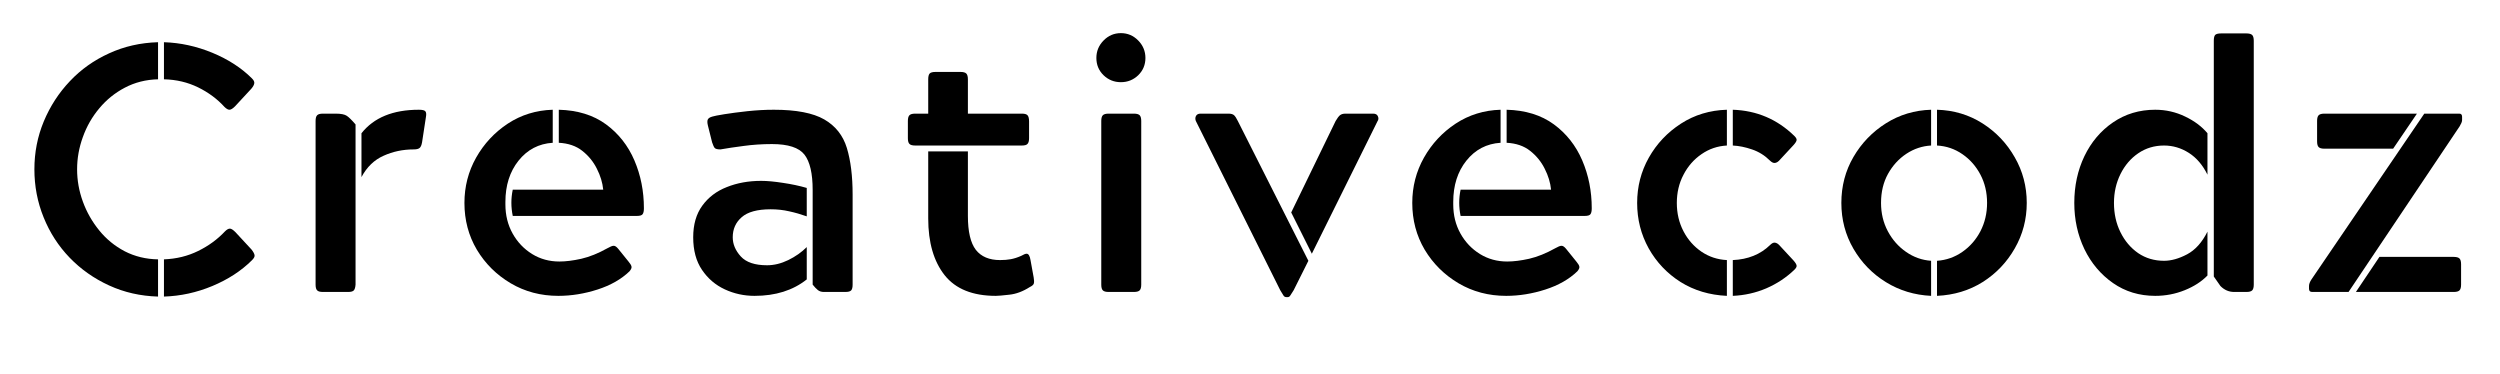 <svg version="1.0" preserveAspectRatio="xMidYMid meet" viewBox="57.6 249.45 270.75 40.5" zoomAndPan="magnify" xmlns:xlink="http://www.w3.org/1999/xlink" xmlns="http://www.w3.org/2000/svg" style="max-height: 500px" width="270.75" height="40.5"><defs><g/><clipPath id="1de02095f2"><path clip-rule="nonzero" d="M 115 119 L 190 119 L 190 238 L 115 238 Z M 115 119"/></clipPath><clipPath id="18f1843c90"><path clip-rule="nonzero" d="M 161.84 249.609 L 90.695 178.465 L 169.25 99.906 L 240.395 171.051 Z M 161.84 249.609"/></clipPath><clipPath id="ca2f0512c9"><path clip-rule="nonzero" d="M 161.84 249.609 L 90.695 178.465 L 169.25 99.906 L 240.395 171.051 Z M 161.84 249.609"/></clipPath><clipPath id="d6e208f7ae"><path clip-rule="nonzero" d="M 147.082 151.777 C 145.762 153.102 144.543 154.512 143.43 156.016 C 142.312 157.516 141.316 159.094 140.434 160.742 C 139.551 162.391 138.797 164.098 138.164 165.859 C 137.535 167.621 137.039 169.418 136.672 171.254 C 136.309 173.086 136.078 174.938 135.988 176.809 C 135.895 178.676 135.941 180.539 136.125 182.402 C 136.309 184.266 136.625 186.102 137.082 187.918 C 137.535 189.73 138.121 191.504 138.836 193.23 C 139.551 194.961 140.391 196.625 141.352 198.23 C 142.316 199.836 143.391 201.359 144.574 202.805 C 145.762 204.25 147.051 205.602 148.434 206.859 C 149.82 208.113 151.293 209.262 152.848 210.301 C 154.402 211.34 156.027 212.262 157.719 213.059 C 159.406 213.859 161.148 214.531 162.938 215.074 C 164.73 215.617 166.551 216.023 168.398 216.297 C 170.25 216.574 172.109 216.711 173.98 216.711 L 173.98 213.953 C 172.824 213.953 171.672 213.898 170.52 213.781 C 169.371 213.668 168.227 213.5 167.094 213.273 C 165.961 213.047 164.844 212.77 163.734 212.434 C 162.629 212.098 161.543 211.707 160.477 211.266 C 159.41 210.824 158.363 210.328 157.348 209.785 C 156.328 209.238 155.336 208.645 154.375 208.004 C 153.414 207.359 152.488 206.672 151.594 205.941 C 150.703 205.207 149.848 204.43 149.031 203.613 C 148.215 202.797 147.438 201.941 146.703 201.047 C 145.973 200.156 145.285 199.227 144.645 198.266 C 144 197.305 143.406 196.316 142.863 195.297 C 142.32 194.277 141.824 193.234 141.383 192.164 C 140.941 191.098 140.551 190.012 140.219 188.906 C 139.883 187.801 139.602 186.68 139.375 185.547 C 139.152 184.414 138.98 183.27 138.867 182.121 C 138.758 180.969 138.699 179.816 138.699 178.66 C 138.699 177.508 138.758 176.352 138.871 175.203 C 138.984 174.055 139.152 172.91 139.379 171.777 C 139.605 170.645 139.887 169.523 140.223 168.418 C 140.555 167.312 140.945 166.227 141.387 165.16 C 141.832 164.09 142.324 163.047 142.871 162.027 C 143.414 161.012 144.008 160.02 144.648 159.059 C 145.293 158.098 145.98 157.172 146.715 156.277 C 147.445 155.387 148.223 154.531 149.039 153.715 C 149.855 152.895 150.711 152.121 151.605 151.387 C 152.5 150.656 153.426 149.969 154.387 149.324 C 155.348 148.684 156.34 148.09 157.355 147.547 C 158.375 147 159.422 146.508 160.488 146.066 C 161.555 145.625 162.641 145.234 163.75 144.898 C 164.855 144.566 165.973 144.285 167.109 144.059 C 168.242 143.836 169.383 143.664 170.531 143.551 C 171.684 143.438 172.836 143.383 173.992 143.383 L 189.562 143.383 L 189.559 140.625 L 173.988 140.648 C 171.488 140.641 169.016 140.875 166.562 141.359 C 164.109 141.844 161.73 142.562 159.422 143.516 C 157.113 144.473 154.918 145.645 152.844 147.035 C 150.766 148.426 148.848 150.008 147.082 151.777 Z M 156.844 161.539 C 156.004 162.383 155.227 163.281 154.516 164.238 C 153.805 165.195 153.172 166.199 152.609 167.25 C 152.047 168.301 151.566 169.387 151.164 170.512 C 150.762 171.633 150.445 172.777 150.215 173.945 C 149.98 175.113 149.836 176.293 149.777 177.484 C 149.719 178.676 149.746 179.863 149.863 181.047 C 149.98 182.234 150.184 183.406 150.473 184.562 C 150.762 185.719 151.137 186.848 151.59 187.945 C 152.047 189.047 152.582 190.109 153.195 191.133 C 153.809 192.152 154.492 193.125 155.246 194.047 C 156.004 194.969 156.824 195.828 157.707 196.629 C 158.59 197.43 159.523 198.16 160.516 198.824 C 161.508 199.484 162.539 200.07 163.617 200.582 C 164.695 201.09 165.805 201.52 166.945 201.863 C 168.086 202.211 169.246 202.473 170.422 202.645 C 171.602 202.82 172.785 202.91 173.98 202.91 L 173.98 200.148 C 173.273 200.148 172.574 200.117 171.875 200.047 C 171.172 199.977 170.477 199.875 169.789 199.738 C 169.098 199.602 168.418 199.43 167.742 199.227 C 167.07 199.023 166.406 198.785 165.758 198.516 C 165.109 198.246 164.473 197.945 163.852 197.617 C 163.23 197.285 162.629 196.922 162.043 196.531 C 161.457 196.141 160.895 195.723 160.352 195.277 C 159.805 194.832 159.285 194.359 158.789 193.859 C 158.289 193.363 157.82 192.844 157.371 192.301 C 156.926 191.754 156.508 191.191 156.117 190.605 C 155.727 190.02 155.363 189.418 155.031 188.797 C 154.699 188.176 154.398 187.543 154.133 186.891 C 153.863 186.242 153.625 185.582 153.422 184.906 C 153.215 184.234 153.047 183.555 152.91 182.863 C 152.77 182.172 152.668 181.477 152.598 180.777 C 152.531 180.078 152.496 179.375 152.496 178.672 C 152.496 177.969 152.531 177.266 152.602 176.566 C 152.668 175.867 152.773 175.172 152.91 174.48 C 153.047 173.793 153.219 173.109 153.422 172.438 C 153.625 171.762 153.863 171.102 154.133 170.453 C 154.402 169.801 154.703 169.168 155.035 168.547 C 155.367 167.926 155.727 167.324 156.117 166.738 C 156.508 166.152 156.926 165.59 157.375 165.047 C 157.82 164.5 158.293 163.98 158.789 163.484 C 159.289 162.988 159.809 162.516 160.352 162.07 C 160.895 161.621 161.461 161.203 162.047 160.812 C 162.629 160.422 163.234 160.062 163.855 159.73 C 164.477 159.398 165.109 159.098 165.762 158.828 C 166.41 158.559 167.07 158.324 167.746 158.121 C 168.418 157.914 169.102 157.746 169.789 157.609 C 170.48 157.473 171.176 157.367 171.875 157.301 C 172.574 157.23 173.277 157.195 173.98 157.195 L 189.57 157.195 L 189.57 154.441 L 173.98 154.441 C 172.387 154.438 170.809 154.59 169.25 154.898 C 167.688 155.207 166.172 155.664 164.699 156.273 C 163.23 156.883 161.836 157.629 160.512 158.516 C 159.191 159.402 157.969 160.41 156.844 161.539 Z M 151.957 156.648 C 150.875 157.73 149.879 158.887 148.965 160.117 C 148.055 161.348 147.238 162.637 146.52 163.984 C 145.797 165.336 145.18 166.73 144.664 168.172 C 144.148 169.613 143.742 171.086 143.441 172.586 C 143.145 174.086 142.957 175.602 142.883 177.129 C 142.809 178.656 142.844 180.184 142.996 181.707 C 143.145 183.23 143.406 184.734 143.777 186.219 C 144.148 187.703 144.629 189.152 145.215 190.566 C 145.801 191.98 146.484 193.344 147.273 194.656 C 148.059 195.969 148.938 197.215 149.906 198.398 C 150.879 199.582 151.93 200.688 153.062 201.719 C 154.195 202.746 155.398 203.684 156.672 204.535 C 157.945 205.387 159.27 206.141 160.656 206.793 C 162.039 207.449 163.461 208 164.926 208.445 C 166.391 208.891 167.879 209.223 169.391 209.449 C 170.906 209.676 172.426 209.789 173.957 209.789 L 173.98 207.051 C 173.062 207.027 172.152 206.961 171.242 206.852 C 170.336 206.742 169.434 206.586 168.543 206.387 C 167.648 206.191 166.766 205.949 165.895 205.668 C 165.027 205.383 164.172 205.059 163.332 204.691 C 162.492 204.328 161.676 203.922 160.875 203.477 C 160.074 203.031 159.301 202.551 158.547 202.031 C 157.793 201.508 157.066 200.953 156.367 200.363 C 155.668 199.773 155 199.152 154.359 198.496 C 153.723 197.84 153.117 197.156 152.543 196.441 C 151.969 195.73 151.434 194.988 150.934 194.223 C 150.43 193.457 149.969 192.672 149.543 191.859 C 149.117 191.051 148.734 190.223 148.387 189.375 C 148.043 188.527 147.738 187.664 147.477 186.785 C 147.215 185.91 146.996 185.023 146.82 184.125 C 146.648 183.227 146.516 182.32 146.426 181.41 C 146.34 180.5 146.293 179.586 146.293 178.672 C 146.293 177.758 146.34 176.844 146.426 175.934 C 146.516 175.023 146.648 174.117 146.824 173.219 C 147 172.32 147.219 171.434 147.48 170.559 C 147.742 169.68 148.043 168.82 148.391 167.973 C 148.734 167.125 149.117 166.293 149.543 165.484 C 149.969 164.676 150.434 163.887 150.934 163.121 C 151.434 162.355 151.973 161.617 152.547 160.902 C 153.117 160.188 153.723 159.504 154.363 158.848 C 155 158.195 155.672 157.57 156.371 156.98 C 157.07 156.391 157.797 155.836 158.547 155.316 C 159.301 154.797 160.078 154.312 160.879 153.867 C 161.676 153.422 162.496 153.02 163.336 152.652 C 164.172 152.285 165.027 151.961 165.898 151.68 C 166.77 151.395 167.652 151.156 168.543 150.957 C 169.438 150.762 170.34 150.605 171.246 150.496 C 172.156 150.383 173.066 150.316 173.98 150.297 L 189.562 150.297 L 189.559 147.539 L 173.98 147.539 C 171.934 147.535 169.906 147.73 167.902 148.125 C 165.895 148.523 163.949 149.113 162.059 149.895 C 160.168 150.676 158.375 151.637 156.676 152.777 C 154.977 153.914 153.406 155.211 151.965 156.66 Z M 137.312 142.008 C 136.113 143.207 134.973 144.465 133.898 145.777 C 132.82 147.09 131.812 148.453 130.867 149.863 C 129.926 151.277 129.055 152.73 128.254 154.23 C 127.453 155.727 126.73 157.258 126.082 158.828 C 125.43 160.398 124.859 161.996 124.367 163.617 C 123.875 165.242 123.465 166.891 123.133 168.555 C 122.801 170.219 122.555 171.898 122.387 173.586 C 122.223 175.277 122.141 176.973 122.141 178.668 C 122.141 180.367 122.223 182.059 122.391 183.75 C 122.559 185.441 122.809 187.117 123.141 188.781 C 123.469 190.449 123.883 192.094 124.375 193.719 C 124.871 195.34 125.441 196.938 126.09 198.508 C 126.742 200.074 127.469 201.609 128.27 203.105 C 129.07 204.602 129.941 206.055 130.883 207.469 C 131.828 208.879 132.84 210.242 133.914 211.555 C 134.992 212.867 136.133 214.121 137.332 215.324 C 139.734 217.738 142.348 219.895 145.176 221.789 C 148.004 223.684 150.988 225.285 154.137 226.59 C 157.281 227.895 160.523 228.875 163.863 229.535 C 167.203 230.195 170.578 230.523 173.98 230.512 L 173.969 227.77 C 172.359 227.77 170.758 227.688 169.156 227.531 C 167.559 227.375 165.969 227.137 164.395 226.824 C 162.816 226.512 161.258 226.121 159.719 225.652 C 158.184 225.188 156.672 224.645 155.184 224.031 C 153.699 223.414 152.25 222.73 150.832 221.973 C 149.414 221.215 148.035 220.387 146.699 219.496 C 145.363 218.602 144.074 217.645 142.832 216.625 C 141.59 215.605 140.398 214.527 139.262 213.391 C 138.125 212.254 137.047 211.066 136.027 209.824 C 135.008 208.578 134.051 207.289 133.156 205.953 C 132.266 204.617 131.438 203.238 130.68 201.82 C 129.922 200.406 129.238 198.953 128.621 197.469 C 128.008 195.984 127.465 194.473 127 192.934 C 126.531 191.395 126.141 189.836 125.828 188.262 C 125.516 186.684 125.281 185.094 125.121 183.496 C 124.965 181.895 124.887 180.293 124.887 178.684 C 124.887 177.078 124.965 175.473 125.121 173.875 C 125.281 172.273 125.516 170.688 125.828 169.109 C 126.145 167.531 126.531 165.977 127 164.438 C 127.465 162.898 128.008 161.387 128.621 159.902 C 129.238 158.414 129.926 156.965 130.684 155.547 C 131.441 154.129 132.266 152.75 133.16 151.414 C 134.051 150.078 135.008 148.789 136.027 147.547 C 137.047 146.305 138.125 145.113 139.262 143.977 C 140.398 142.84 141.59 141.762 142.832 140.742 C 144.074 139.723 145.363 138.766 146.699 137.871 C 148.039 136.98 149.414 136.152 150.832 135.395 C 152.25 134.637 153.703 133.953 155.188 133.336 C 156.672 132.723 158.184 132.18 159.723 131.715 C 161.262 131.246 162.816 130.855 164.395 130.543 C 165.973 130.23 167.559 129.992 169.16 129.836 C 170.758 129.68 172.363 129.602 173.973 129.602 L 189.535 129.59 L 189.531 126.832 L 173.98 126.832 C 170.574 126.824 167.199 127.148 163.859 127.809 C 160.52 128.469 157.277 129.449 154.129 130.754 C 150.984 132.055 147.996 133.656 145.168 135.551 C 142.34 137.445 139.723 139.602 137.324 142.016 Z M 161.715 166.406 C 161.109 167.012 160.555 167.652 160.047 168.34 C 159.539 169.023 159.086 169.742 158.684 170.492 C 158.281 171.246 157.938 172.02 157.652 172.824 C 157.363 173.625 157.137 174.445 156.973 175.281 C 156.805 176.117 156.703 176.961 156.66 177.812 C 156.617 178.664 156.641 179.512 156.723 180.359 C 156.805 181.211 156.953 182.047 157.16 182.875 C 157.367 183.699 157.633 184.508 157.957 185.293 C 158.285 186.082 158.668 186.84 159.105 187.574 C 159.543 188.305 160.031 189 160.574 189.656 C 161.113 190.316 161.699 190.934 162.332 191.504 C 162.961 192.078 163.633 192.602 164.34 193.074 C 165.051 193.547 165.789 193.965 166.559 194.332 C 167.328 194.695 168.121 195 168.938 195.25 C 169.754 195.496 170.582 195.684 171.426 195.809 C 172.27 195.934 173.117 195.996 173.969 195.996 L 173.973 193.238 C 173.016 193.238 172.066 193.148 171.129 192.961 C 170.188 192.773 169.277 192.496 168.395 192.129 C 167.508 191.766 166.668 191.316 165.871 190.785 C 165.078 190.254 164.34 189.648 163.664 188.973 C 162.988 188.293 162.383 187.559 161.852 186.762 C 161.32 185.965 160.871 185.125 160.504 184.242 C 160.137 183.359 159.863 182.445 159.676 181.508 C 159.488 180.57 159.395 179.621 159.395 178.664 C 159.395 177.707 159.488 176.758 159.676 175.82 C 159.863 174.883 160.137 173.969 160.504 173.086 C 160.871 172.203 161.32 171.363 161.852 170.566 C 162.383 169.77 162.988 169.035 163.664 168.359 C 164.34 167.68 165.078 167.078 165.871 166.547 C 166.668 166.012 167.508 165.562 168.395 165.199 C 169.277 164.832 170.188 164.555 171.129 164.367 C 172.066 164.184 173.016 164.09 173.973 164.09 L 189.57 164.109 L 189.562 161.352 L 173.969 161.352 C 171.672 161.348 169.461 161.781 167.34 162.66 C 165.219 163.539 163.344 164.789 161.723 166.418 Z M 142.195 146.887 C 140.629 148.449 139.191 150.121 137.871 151.895 C 136.555 153.668 135.375 155.531 134.332 157.48 C 133.289 159.43 132.395 161.445 131.652 163.527 C 130.906 165.609 130.316 167.734 129.887 169.902 C 129.453 172.07 129.184 174.258 129.074 176.465 C 128.965 178.672 129.02 180.879 129.238 183.078 C 129.453 185.277 129.832 187.449 130.367 189.594 C 130.906 191.738 131.598 193.832 132.441 195.875 C 133.289 197.918 134.281 199.887 135.418 201.781 C 136.555 203.68 137.824 205.48 139.227 207.188 C 140.629 208.898 142.148 210.492 143.785 211.977 C 145.426 213.461 147.164 214.82 149 216.047 C 150.84 217.273 152.758 218.359 154.758 219.305 C 156.754 220.25 158.812 221.043 160.93 221.684 C 163.043 222.324 165.195 222.809 167.383 223.129 C 169.57 223.453 171.77 223.613 173.98 223.613 L 173.98 220.855 C 172.605 220.844 171.234 220.766 169.871 220.617 C 168.504 220.473 167.148 220.258 165.801 219.98 C 164.457 219.703 163.129 219.359 161.816 218.949 C 160.504 218.543 159.219 218.07 157.953 217.535 C 156.688 217.004 155.449 216.406 154.242 215.754 C 153.035 215.098 151.863 214.387 150.723 213.617 C 149.586 212.848 148.488 212.023 147.43 211.145 C 146.375 210.27 145.359 209.344 144.395 208.367 C 143.426 207.391 142.512 206.371 141.641 205.305 C 140.773 204.242 139.961 203.137 139.203 201.992 C 138.441 200.848 137.742 199.668 137.098 198.453 C 136.453 197.242 135.871 196 135.348 194.727 C 134.824 193.457 134.363 192.164 133.969 190.852 C 133.57 189.535 133.238 188.203 132.973 186.855 C 132.707 185.508 132.508 184.152 132.371 182.785 C 132.238 181.418 132.172 180.047 132.172 178.672 C 132.172 177.297 132.238 175.93 132.375 174.562 C 132.508 173.195 132.707 171.836 132.973 170.488 C 133.242 169.141 133.57 167.809 133.969 166.496 C 134.367 165.18 134.824 163.887 135.348 162.617 C 135.871 161.348 136.453 160.105 137.098 158.891 C 137.742 157.676 138.445 156.5 139.203 155.355 C 139.965 154.207 140.777 153.105 141.645 152.039 C 142.512 150.973 143.43 149.953 144.395 148.977 C 145.363 148 146.375 147.074 147.434 146.199 C 148.492 145.32 149.59 144.5 150.727 143.73 C 151.863 142.961 153.035 142.246 154.246 141.594 C 155.453 140.938 156.688 140.344 157.953 139.809 C 159.219 139.273 160.508 138.805 161.82 138.395 C 163.133 137.988 164.461 137.645 165.805 137.367 C 167.148 137.086 168.508 136.875 169.871 136.73 C 171.238 136.582 172.609 136.504 173.98 136.492 L 189.543 136.492 L 189.539 133.734 L 173.98 133.734 C 171.027 133.727 168.102 134.008 165.207 134.582 C 162.312 135.152 159.5 136.004 156.773 137.133 C 154.047 138.266 151.457 139.648 149.004 141.293 C 146.555 142.938 144.285 144.805 142.203 146.898 Z M 115.238 178.672 C 115.238 180.598 115.332 182.516 115.52 184.43 C 115.707 186.344 115.992 188.246 116.367 190.133 C 116.742 192.02 117.207 193.883 117.766 195.727 C 118.324 197.566 118.973 199.375 119.707 201.152 C 120.445 202.93 121.266 204.668 122.172 206.363 C 123.078 208.062 124.066 209.711 125.137 211.309 C 126.207 212.91 127.352 214.453 128.57 215.941 C 129.793 217.426 131.082 218.852 132.441 220.211 C 133.801 221.57 135.227 222.863 136.715 224.082 C 138.199 225.305 139.746 226.449 141.344 227.516 C 142.945 228.586 144.594 229.574 146.289 230.48 C 147.984 231.387 149.723 232.207 151.5 232.945 C 153.277 233.68 155.086 234.328 156.93 234.887 C 158.77 235.445 160.633 235.91 162.52 236.289 C 164.406 236.664 166.309 236.945 168.223 237.133 C 170.137 237.32 172.059 237.414 173.98 237.414 L 173.98 234.66 C 172.145 234.66 170.316 234.57 168.492 234.391 C 166.668 234.211 164.855 233.941 163.055 233.586 C 161.258 233.227 159.48 232.781 157.727 232.25 C 155.973 231.719 154.246 231.102 152.555 230.398 C 150.859 229.695 149.203 228.914 147.586 228.051 C 145.969 227.188 144.398 226.242 142.875 225.227 C 141.352 224.207 139.879 223.117 138.461 221.953 C 137.043 220.789 135.688 219.559 134.391 218.262 C 133.094 216.965 131.863 215.609 130.699 214.191 C 129.539 212.773 128.445 211.305 127.43 209.777 C 126.41 208.254 125.469 206.684 124.602 205.066 C 123.738 203.449 122.957 201.793 122.254 200.102 C 121.555 198.406 120.938 196.68 120.402 194.926 C 119.871 193.172 119.426 191.395 119.07 189.598 C 118.711 187.797 118.441 185.988 118.262 184.164 C 118.082 182.336 117.992 180.508 117.992 178.676 C 117.992 176.84 118.082 175.012 118.262 173.188 C 118.441 171.363 118.711 169.551 119.07 167.75 C 119.426 165.953 119.871 164.176 120.402 162.422 C 120.938 160.668 121.555 158.941 122.254 157.25 C 122.957 155.555 123.738 153.898 124.605 152.281 C 125.469 150.664 126.41 149.094 127.43 147.57 C 128.449 146.043 129.539 144.574 130.703 143.156 C 131.863 141.738 133.094 140.383 134.391 139.086 C 135.688 137.789 137.047 136.559 138.461 135.395 C 139.879 134.23 141.352 133.141 142.875 132.121 C 144.398 131.102 145.973 130.16 147.59 129.297 C 149.207 128.434 150.859 127.648 152.555 126.949 C 154.25 126.246 155.973 125.629 157.73 125.098 C 159.484 124.566 161.262 124.121 163.059 123.762 C 164.855 123.406 166.668 123.137 168.492 122.957 C 170.316 122.777 172.148 122.688 173.98 122.688 L 189.523 122.688 L 189.523 119.93 L 173.98 119.93 C 172.055 119.93 170.137 120.027 168.223 120.215 C 166.305 120.402 164.406 120.684 162.52 121.059 C 160.633 121.438 158.77 121.902 156.926 122.461 C 155.086 123.02 153.277 123.668 151.5 124.402 C 149.723 125.141 147.984 125.961 146.289 126.867 C 144.594 127.773 142.945 128.762 141.344 129.832 C 139.746 130.902 138.203 132.047 136.715 133.266 C 135.227 134.484 133.805 135.777 132.441 137.137 C 131.082 138.496 129.793 139.922 128.57 141.406 C 127.352 142.895 126.207 144.438 125.137 146.039 C 124.07 147.637 123.082 149.285 122.176 150.98 C 121.27 152.68 120.445 154.414 119.711 156.191 C 118.973 157.969 118.328 159.781 117.77 161.621 C 117.211 163.461 116.742 165.324 116.367 167.211 C 115.992 169.098 115.711 171 115.52 172.914 C 115.332 174.828 115.238 176.75 115.238 178.672 Z M 115.238 178.672"/></clipPath><linearGradient id="fdffb90fe3" y2="3736.739" gradientUnits="userSpaceOnUse" x2="-3759.28" y1="3456.828" gradientTransform="matrix(0.364, 0, 0, 0.364, 1575.367, -1138.411)" x1="-4011.2"><stop offset="0" stop-color="rgb(63.1%, 0%, 92.899%)" stop-opacity="1"/><stop offset="0.25" stop-color="rgb(63.1%, 0%, 92.899%)" stop-opacity="1"/><stop offset="0.363" stop-color="rgb(63.1%, 0%, 92.899%)" stop-opacity="1"/><stop offset="0.375" stop-color="rgb(63.1%, 0%, 92.899%)" stop-opacity="1"/><stop offset="0.438" stop-color="rgb(63.1%, 0%, 92.899%)" stop-opacity="1"/><stop offset="0.469" stop-color="rgb(63.002%, 0.034%, 92.909%)" stop-opacity="1"/><stop offset="0.473" stop-color="rgb(61.76%, 0.465%, 93.05%)" stop-opacity="1"/><stop offset="0.477" stop-color="rgb(60.616%, 0.865%, 93.179%)" stop-opacity="1"/><stop offset="0.48" stop-color="rgb(59.471%, 1.263%, 93.307%)" stop-opacity="1"/><stop offset="0.484" stop-color="rgb(58.328%, 1.663%, 93.436%)" stop-opacity="1"/><stop offset="0.488" stop-color="rgb(57.184%, 2.061%, 93.564%)" stop-opacity="1"/><stop offset="0.492" stop-color="rgb(56.039%, 2.461%, 93.694%)" stop-opacity="1"/><stop offset="0.496" stop-color="rgb(54.895%, 2.859%, 93.822%)" stop-opacity="1"/><stop offset="0.5" stop-color="rgb(53.751%, 3.259%, 93.951%)" stop-opacity="1"/><stop offset="0.504" stop-color="rgb(52.606%, 3.658%, 94.08%)" stop-opacity="1"/><stop offset="0.508" stop-color="rgb(51.462%, 4.056%, 94.209%)" stop-opacity="1"/><stop offset="0.512" stop-color="rgb(50.317%, 4.454%, 94.337%)" stop-opacity="1"/><stop offset="0.516" stop-color="rgb(49.175%, 4.854%, 94.466%)" stop-opacity="1"/><stop offset="0.52" stop-color="rgb(48.03%, 5.252%, 94.594%)" stop-opacity="1"/><stop offset="0.523" stop-color="rgb(46.886%, 5.652%, 94.724%)" stop-opacity="1"/><stop offset="0.527" stop-color="rgb(45.741%, 6.05%, 94.852%)" stop-opacity="1"/><stop offset="0.531" stop-color="rgb(44.597%, 6.45%, 94.981%)" stop-opacity="1"/><stop offset="0.535" stop-color="rgb(43.452%, 6.848%, 95.11%)" stop-opacity="1"/><stop offset="0.539" stop-color="rgb(42.31%, 7.248%, 95.239%)" stop-opacity="1"/><stop offset="0.543" stop-color="rgb(41.165%, 7.646%, 95.367%)" stop-opacity="1"/><stop offset="0.547" stop-color="rgb(40.021%, 8.046%, 95.496%)" stop-opacity="1"/><stop offset="0.551" stop-color="rgb(38.876%, 8.444%, 95.624%)" stop-opacity="1"/><stop offset="0.555" stop-color="rgb(37.732%, 8.844%, 95.753%)" stop-opacity="1"/><stop offset="0.559" stop-color="rgb(36.588%, 9.242%, 95.882%)" stop-opacity="1"/><stop offset="0.562" stop-color="rgb(35.445%, 9.642%, 96.011%)" stop-opacity="1"/><stop offset="0.566" stop-color="rgb(34.3%, 10.04%, 96.14%)" stop-opacity="1"/><stop offset="0.57" stop-color="rgb(33.156%, 10.439%, 96.269%)" stop-opacity="1"/><stop offset="0.574" stop-color="rgb(32.011%, 10.837%, 96.397%)" stop-opacity="1"/><stop offset="0.578" stop-color="rgb(30.867%, 11.237%, 96.526%)" stop-opacity="1"/><stop offset="0.582" stop-color="rgb(29.723%, 11.635%, 96.654%)" stop-opacity="1"/><stop offset="0.586" stop-color="rgb(28.578%, 12.035%, 96.783%)" stop-opacity="1"/><stop offset="0.59" stop-color="rgb(27.434%, 12.433%, 96.912%)" stop-opacity="1"/><stop offset="0.594" stop-color="rgb(26.291%, 12.833%, 97.041%)" stop-opacity="1"/><stop offset="0.598" stop-color="rgb(25.146%, 13.231%, 97.169%)" stop-opacity="1"/><stop offset="0.602" stop-color="rgb(24.002%, 13.631%, 97.298%)" stop-opacity="1"/><stop offset="0.605" stop-color="rgb(22.858%, 14.029%, 97.426%)" stop-opacity="1"/><stop offset="0.609" stop-color="rgb(21.713%, 14.429%, 97.556%)" stop-opacity="1"/><stop offset="0.613" stop-color="rgb(20.569%, 14.827%, 97.684%)" stop-opacity="1"/><stop offset="0.617" stop-color="rgb(19.426%, 15.227%, 97.813%)" stop-opacity="1"/><stop offset="0.621" stop-color="rgb(18.282%, 15.625%, 97.942%)" stop-opacity="1"/><stop offset="0.625" stop-color="rgb(17.137%, 16.025%, 98.071%)" stop-opacity="1"/><stop offset="0.629" stop-color="rgb(15.993%, 16.423%, 98.199%)" stop-opacity="1"/><stop offset="0.633" stop-color="rgb(14.848%, 16.821%, 98.328%)" stop-opacity="1"/><stop offset="0.637" stop-color="rgb(13.704%, 17.22%, 98.456%)" stop-opacity="1"/><stop offset="0.641" stop-color="rgb(12.561%, 17.619%, 98.586%)" stop-opacity="1"/><stop offset="0.645" stop-color="rgb(11.417%, 18.018%, 98.714%)" stop-opacity="1"/><stop offset="0.648" stop-color="rgb(10.272%, 18.417%, 98.843%)" stop-opacity="1"/><stop offset="0.652" stop-color="rgb(9.128%, 18.816%, 98.972%)" stop-opacity="1"/><stop offset="0.656" stop-color="rgb(7.983%, 19.215%, 99.101%)" stop-opacity="1"/><stop offset="0.66" stop-color="rgb(6.839%, 19.614%, 99.229%)" stop-opacity="1"/><stop offset="0.664" stop-color="rgb(5.696%, 20.013%, 99.358%)" stop-opacity="1"/><stop offset="0.668" stop-color="rgb(4.552%, 20.412%, 99.486%)" stop-opacity="1"/><stop offset="0.672" stop-color="rgb(3.407%, 20.811%, 99.615%)" stop-opacity="1"/><stop offset="0.676" stop-color="rgb(2.263%, 21.21%, 99.744%)" stop-opacity="1"/><stop offset="0.68" stop-color="rgb(1.118%, 21.609%, 99.873%)" stop-opacity="1"/><stop offset="0.684" stop-color="rgb(0.558%, 21.803%, 99.936%)" stop-opacity="1"/><stop offset="0.688" stop-color="rgb(0%, 21.999%, 100%)" stop-opacity="1"/><stop offset="0.75" stop-color="rgb(0%, 21.999%, 100%)" stop-opacity="1"/><stop offset="1" stop-color="rgb(0%, 21.999%, 100%)" stop-opacity="1"/></linearGradient><clipPath id="7d8f7a8ef1"><path clip-rule="nonzero" d="M 229 119 L 292 119 L 292 165 L 229 165 Z M 229 119"/></clipPath><clipPath id="b7726a1a11"><path clip-rule="nonzero" d="M 252.695 187.43 L 207.242 141.977 L 250.227 98.992 L 295.68 144.449 Z M 252.695 187.43"/></clipPath><clipPath id="4cfb809e8c"><path clip-rule="nonzero" d="M 252.695 187.43 L 207.242 141.977 L 250.227 98.992 L 295.68 144.449 Z M 252.695 187.43"/></clipPath><clipPath id="9f8a3f16ea"><path clip-rule="nonzero" d="M 262.664 147.504 L 229.352 147.504 L 229.359 150.27 L 262.668 150.266 Z M 229.32 122.578 L 252.703 122.578 L 252.703 119.812 L 229.32 119.816 Z M 229.344 129.492 L 268.832 129.492 L 268.832 126.723 L 229.336 126.723 Z M 229.375 161.348 L 229.375 164.113 L 274.043 164.113 L 274.055 161.355 Z M 229.359 157.203 L 282.859 157.195 L 282.855 154.434 L 229.363 154.426 Z M 229.328 136.434 L 280.715 136.422 L 280.715 133.66 L 229.336 133.656 Z M 229.352 143.344 L 291.777 143.344 L 291.781 140.578 L 229.348 140.578 Z M 229.352 143.344"/></clipPath><linearGradient id="2b07d4ce0c" y2="3215.53" gradientUnits="userSpaceOnUse" x2="-3459.068" y1="3215.53" gradientTransform="matrix(0.365, 0, 0, 0.365, 1554.432, -1031.789)" x1="-3630.181"><stop offset="0" stop-color="rgb(54.9%, 0%, 92.899%)" stop-opacity="1"/><stop offset="0.004" stop-color="rgb(55.04%, 0.349%, 92.876%)" stop-opacity="1"/><stop offset="0.008" stop-color="rgb(55.182%, 0.7%, 92.854%)" stop-opacity="1"/><stop offset="0.012" stop-color="rgb(55.322%, 1.051%, 92.831%)" stop-opacity="1"/><stop offset="0.016" stop-color="rgb(55.463%, 1.402%, 92.809%)" stop-opacity="1"/><stop offset="0.02" stop-color="rgb(55.603%, 1.753%, 92.786%)" stop-opacity="1"/><stop offset="0.023" stop-color="rgb(55.745%, 2.104%, 92.763%)" stop-opacity="1"/><stop offset="0.027" stop-color="rgb(55.885%, 2.455%, 92.74%)" stop-opacity="1"/><stop offset="0.031" stop-color="rgb(56.027%, 2.806%, 92.719%)" stop-opacity="1"/><stop offset="0.035" stop-color="rgb(56.168%, 3.156%, 92.696%)" stop-opacity="1"/><stop offset="0.039" stop-color="rgb(56.31%, 3.506%, 92.673%)" stop-opacity="1"/><stop offset="0.043" stop-color="rgb(56.45%, 3.857%, 92.65%)" stop-opacity="1"/><stop offset="0.047" stop-color="rgb(56.592%, 4.208%, 92.627%)" stop-opacity="1"/><stop offset="0.051" stop-color="rgb(56.732%, 4.559%, 92.604%)" stop-opacity="1"/><stop offset="0.055" stop-color="rgb(56.874%, 4.91%, 92.583%)" stop-opacity="1"/><stop offset="0.059" stop-color="rgb(57.014%, 5.261%, 92.56%)" stop-opacity="1"/><stop offset="0.062" stop-color="rgb(57.155%, 5.612%, 92.537%)" stop-opacity="1"/><stop offset="0.066" stop-color="rgb(57.295%, 5.963%, 92.514%)" stop-opacity="1"/><stop offset="0.07" stop-color="rgb(57.437%, 6.314%, 92.491%)" stop-opacity="1"/><stop offset="0.074" stop-color="rgb(57.578%, 6.664%, 92.468%)" stop-opacity="1"/><stop offset="0.078" stop-color="rgb(57.719%, 7.014%, 92.445%)" stop-opacity="1"/><stop offset="0.082" stop-color="rgb(57.86%, 7.365%, 92.422%)" stop-opacity="1"/><stop offset="0.086" stop-color="rgb(58.002%, 7.716%, 92.401%)" stop-opacity="1"/><stop offset="0.09" stop-color="rgb(58.142%, 8.067%, 92.378%)" stop-opacity="1"/><stop offset="0.094" stop-color="rgb(58.284%, 8.418%, 92.355%)" stop-opacity="1"/><stop offset="0.098" stop-color="rgb(58.424%, 8.769%, 92.332%)" stop-opacity="1"/><stop offset="0.102" stop-color="rgb(58.566%, 9.12%, 92.31%)" stop-opacity="1"/><stop offset="0.105" stop-color="rgb(58.707%, 9.471%, 92.287%)" stop-opacity="1"/><stop offset="0.109" stop-color="rgb(58.849%, 9.822%, 92.265%)" stop-opacity="1"/><stop offset="0.113" stop-color="rgb(58.989%, 10.172%, 92.242%)" stop-opacity="1"/><stop offset="0.117" stop-color="rgb(59.129%, 10.522%, 92.22%)" stop-opacity="1"/><stop offset="0.121" stop-color="rgb(59.27%, 10.873%, 92.197%)" stop-opacity="1"/><stop offset="0.125" stop-color="rgb(59.412%, 11.224%, 92.174%)" stop-opacity="1"/><stop offset="0.129" stop-color="rgb(59.552%, 11.575%, 92.151%)" stop-opacity="1"/><stop offset="0.133" stop-color="rgb(59.694%, 11.926%, 92.13%)" stop-opacity="1"/><stop offset="0.137" stop-color="rgb(59.834%, 12.277%, 92.107%)" stop-opacity="1"/><stop offset="0.141" stop-color="rgb(59.976%, 12.628%, 92.084%)" stop-opacity="1"/><stop offset="0.145" stop-color="rgb(60.117%, 12.979%, 92.061%)" stop-opacity="1"/><stop offset="0.148" stop-color="rgb(60.258%, 13.33%, 92.038%)" stop-opacity="1"/><stop offset="0.152" stop-color="rgb(60.399%, 13.68%, 92.015%)" stop-opacity="1"/><stop offset="0.156" stop-color="rgb(60.541%, 14.03%, 91.992%)" stop-opacity="1"/><stop offset="0.16" stop-color="rgb(60.681%, 14.381%, 91.969%)" stop-opacity="1"/><stop offset="0.164" stop-color="rgb(60.822%, 14.732%, 91.948%)" stop-opacity="1"/><stop offset="0.168" stop-color="rgb(60.962%, 15.083%, 91.925%)" stop-opacity="1"/><stop offset="0.172" stop-color="rgb(61.104%, 15.434%, 91.902%)" stop-opacity="1"/><stop offset="0.176" stop-color="rgb(61.244%, 15.785%, 91.879%)" stop-opacity="1"/><stop offset="0.18" stop-color="rgb(61.386%, 16.136%, 91.856%)" stop-opacity="1"/><stop offset="0.184" stop-color="rgb(61.526%, 16.487%, 91.833%)" stop-opacity="1"/><stop offset="0.188" stop-color="rgb(61.668%, 16.838%, 91.812%)" stop-opacity="1"/><stop offset="0.191" stop-color="rgb(61.809%, 17.189%, 91.789%)" stop-opacity="1"/><stop offset="0.195" stop-color="rgb(61.951%, 17.54%, 91.766%)" stop-opacity="1"/><stop offset="0.199" stop-color="rgb(62.091%, 17.889%, 91.743%)" stop-opacity="1"/><stop offset="0.203" stop-color="rgb(62.233%, 18.24%, 91.721%)" stop-opacity="1"/><stop offset="0.207" stop-color="rgb(62.373%, 18.591%, 91.698%)" stop-opacity="1"/><stop offset="0.211" stop-color="rgb(62.515%, 18.942%, 91.676%)" stop-opacity="1"/><stop offset="0.215" stop-color="rgb(62.656%, 19.293%, 91.653%)" stop-opacity="1"/><stop offset="0.219" stop-color="rgb(62.796%, 19.644%, 91.631%)" stop-opacity="1"/><stop offset="0.223" stop-color="rgb(62.936%, 19.995%, 91.608%)" stop-opacity="1"/><stop offset="0.227" stop-color="rgb(63.078%, 20.346%, 91.585%)" stop-opacity="1"/><stop offset="0.23" stop-color="rgb(63.219%, 20.697%, 91.562%)" stop-opacity="1"/><stop offset="0.234" stop-color="rgb(63.361%, 21.048%, 91.541%)" stop-opacity="1"/><stop offset="0.238" stop-color="rgb(63.501%, 21.397%, 91.518%)" stop-opacity="1"/><stop offset="0.242" stop-color="rgb(63.643%, 21.748%, 91.495%)" stop-opacity="1"/><stop offset="0.246" stop-color="rgb(63.783%, 22.099%, 91.472%)" stop-opacity="1"/><stop offset="0.25" stop-color="rgb(63.925%, 22.45%, 91.449%)" stop-opacity="1"/><stop offset="0.254" stop-color="rgb(64.066%, 22.801%, 91.426%)" stop-opacity="1"/><stop offset="0.258" stop-color="rgb(64.207%, 23.152%, 91.403%)" stop-opacity="1"/><stop offset="0.262" stop-color="rgb(64.348%, 23.503%, 91.38%)" stop-opacity="1"/><stop offset="0.266" stop-color="rgb(64.488%, 23.854%, 91.359%)" stop-opacity="1"/><stop offset="0.27" stop-color="rgb(64.629%, 24.205%, 91.336%)" stop-opacity="1"/><stop offset="0.273" stop-color="rgb(64.771%, 24.556%, 91.313%)" stop-opacity="1"/><stop offset="0.277" stop-color="rgb(64.911%, 24.905%, 91.29%)" stop-opacity="1"/><stop offset="0.281" stop-color="rgb(65.053%, 25.256%, 91.267%)" stop-opacity="1"/><stop offset="0.285" stop-color="rgb(65.193%, 25.607%, 91.245%)" stop-opacity="1"/><stop offset="0.289" stop-color="rgb(65.335%, 25.958%, 91.223%)" stop-opacity="1"/><stop offset="0.293" stop-color="rgb(65.475%, 26.309%, 91.2%)" stop-opacity="1"/><stop offset="0.297" stop-color="rgb(65.617%, 26.66%, 91.177%)" stop-opacity="1"/><stop offset="0.301" stop-color="rgb(65.758%, 27.011%, 91.154%)" stop-opacity="1"/><stop offset="0.305" stop-color="rgb(65.9%, 27.362%, 91.132%)" stop-opacity="1"/><stop offset="0.309" stop-color="rgb(66.04%, 27.713%, 91.109%)" stop-opacity="1"/><stop offset="0.312" stop-color="rgb(66.182%, 28.064%, 91.087%)" stop-opacity="1"/><stop offset="0.316" stop-color="rgb(66.322%, 28.415%, 91.064%)" stop-opacity="1"/><stop offset="0.32" stop-color="rgb(66.463%, 28.766%, 91.042%)" stop-opacity="1"/><stop offset="0.324" stop-color="rgb(66.603%, 29.115%, 91.019%)" stop-opacity="1"/><stop offset="0.328" stop-color="rgb(66.745%, 29.466%, 90.996%)" stop-opacity="1"/><stop offset="0.332" stop-color="rgb(66.885%, 29.817%, 90.973%)" stop-opacity="1"/><stop offset="0.336" stop-color="rgb(67.027%, 30.168%, 90.95%)" stop-opacity="1"/><stop offset="0.34" stop-color="rgb(67.168%, 30.519%, 90.927%)" stop-opacity="1"/><stop offset="0.344" stop-color="rgb(67.31%, 30.87%, 90.906%)" stop-opacity="1"/><stop offset="0.348" stop-color="rgb(67.45%, 31.221%, 90.883%)" stop-opacity="1"/><stop offset="0.352" stop-color="rgb(67.592%, 31.572%, 90.86%)" stop-opacity="1"/><stop offset="0.355" stop-color="rgb(67.732%, 31.923%, 90.837%)" stop-opacity="1"/><stop offset="0.359" stop-color="rgb(67.874%, 32.274%, 90.814%)" stop-opacity="1"/><stop offset="0.363" stop-color="rgb(68.015%, 32.623%, 90.791%)" stop-opacity="1"/><stop offset="0.367" stop-color="rgb(68.155%, 32.974%, 90.77%)" stop-opacity="1"/><stop offset="0.371" stop-color="rgb(68.295%, 33.325%, 90.747%)" stop-opacity="1"/><stop offset="0.375" stop-color="rgb(68.437%, 33.676%, 90.724%)" stop-opacity="1"/><stop offset="0.379" stop-color="rgb(68.578%, 34.027%, 90.701%)" stop-opacity="1"/><stop offset="0.383" stop-color="rgb(68.719%, 34.378%, 90.678%)" stop-opacity="1"/><stop offset="0.387" stop-color="rgb(68.86%, 34.729%, 90.656%)" stop-opacity="1"/><stop offset="0.391" stop-color="rgb(69.002%, 35.08%, 90.634%)" stop-opacity="1"/><stop offset="0.395" stop-color="rgb(69.142%, 35.431%, 90.611%)" stop-opacity="1"/><stop offset="0.398" stop-color="rgb(69.284%, 35.782%, 90.588%)" stop-opacity="1"/><stop offset="0.402" stop-color="rgb(69.424%, 36.131%, 90.565%)" stop-opacity="1"/><stop offset="0.406" stop-color="rgb(69.566%, 36.482%, 90.543%)" stop-opacity="1"/><stop offset="0.41" stop-color="rgb(69.707%, 36.833%, 90.52%)" stop-opacity="1"/><stop offset="0.414" stop-color="rgb(69.849%, 37.184%, 90.497%)" stop-opacity="1"/><stop offset="0.418" stop-color="rgb(69.989%, 37.535%, 90.474%)" stop-opacity="1"/><stop offset="0.422" stop-color="rgb(70.129%, 37.886%, 90.453%)" stop-opacity="1"/><stop offset="0.426" stop-color="rgb(70.27%, 38.237%, 90.43%)" stop-opacity="1"/><stop offset="0.43" stop-color="rgb(70.412%, 38.588%, 90.407%)" stop-opacity="1"/><stop offset="0.434" stop-color="rgb(70.552%, 38.939%, 90.384%)" stop-opacity="1"/><stop offset="0.438" stop-color="rgb(70.694%, 39.29%, 90.361%)" stop-opacity="1"/><stop offset="0.441" stop-color="rgb(70.834%, 39.639%, 90.338%)" stop-opacity="1"/><stop offset="0.445" stop-color="rgb(70.976%, 39.99%, 90.317%)" stop-opacity="1"/><stop offset="0.449" stop-color="rgb(71.117%, 40.341%, 90.294%)" stop-opacity="1"/><stop offset="0.453" stop-color="rgb(71.259%, 40.692%, 90.271%)" stop-opacity="1"/><stop offset="0.457" stop-color="rgb(71.399%, 41.043%, 90.248%)" stop-opacity="1"/><stop offset="0.461" stop-color="rgb(71.541%, 41.394%, 90.225%)" stop-opacity="1"/><stop offset="0.465" stop-color="rgb(71.681%, 41.745%, 90.202%)" stop-opacity="1"/><stop offset="0.469" stop-color="rgb(71.822%, 42.096%, 90.181%)" stop-opacity="1"/><stop offset="0.473" stop-color="rgb(71.962%, 42.447%, 90.158%)" stop-opacity="1"/><stop offset="0.477" stop-color="rgb(72.104%, 42.798%, 90.135%)" stop-opacity="1"/><stop offset="0.48" stop-color="rgb(72.244%, 43.149%, 90.112%)" stop-opacity="1"/><stop offset="0.484" stop-color="rgb(72.386%, 43.5%, 90.089%)" stop-opacity="1"/><stop offset="0.488" stop-color="rgb(72.527%, 43.849%, 90.067%)" stop-opacity="1"/><stop offset="0.492" stop-color="rgb(72.668%, 44.2%, 90.044%)" stop-opacity="1"/><stop offset="0.496" stop-color="rgb(72.809%, 44.551%, 90.021%)" stop-opacity="1"/><stop offset="0.5" stop-color="rgb(72.951%, 44.902%, 89.999%)" stop-opacity="1"/><stop offset="0.504" stop-color="rgb(73.091%, 45.253%, 89.977%)" stop-opacity="1"/><stop offset="0.508" stop-color="rgb(73.233%, 45.604%, 89.954%)" stop-opacity="1"/><stop offset="0.512" stop-color="rgb(73.373%, 45.955%, 89.931%)" stop-opacity="1"/><stop offset="0.516" stop-color="rgb(73.515%, 46.306%, 89.908%)" stop-opacity="1"/><stop offset="0.52" stop-color="rgb(73.656%, 46.657%, 89.885%)" stop-opacity="1"/><stop offset="0.523" stop-color="rgb(73.796%, 47.008%, 89.864%)" stop-opacity="1"/><stop offset="0.527" stop-color="rgb(73.936%, 47.357%, 89.841%)" stop-opacity="1"/><stop offset="0.531" stop-color="rgb(74.078%, 47.708%, 89.818%)" stop-opacity="1"/><stop offset="0.535" stop-color="rgb(74.219%, 48.059%, 89.795%)" stop-opacity="1"/><stop offset="0.539" stop-color="rgb(74.361%, 48.41%, 89.772%)" stop-opacity="1"/><stop offset="0.543" stop-color="rgb(74.501%, 48.761%, 89.749%)" stop-opacity="1"/><stop offset="0.547" stop-color="rgb(74.643%, 49.112%, 89.728%)" stop-opacity="1"/><stop offset="0.551" stop-color="rgb(74.783%, 49.463%, 89.705%)" stop-opacity="1"/><stop offset="0.555" stop-color="rgb(74.925%, 49.814%, 89.682%)" stop-opacity="1"/><stop offset="0.559" stop-color="rgb(75.066%, 50.165%, 89.659%)" stop-opacity="1"/><stop offset="0.562" stop-color="rgb(75.208%, 50.516%, 89.636%)" stop-opacity="1"/><stop offset="0.566" stop-color="rgb(75.348%, 50.865%, 89.613%)" stop-opacity="1"/><stop offset="0.57" stop-color="rgb(75.488%, 51.216%, 89.59%)" stop-opacity="1"/><stop offset="0.574" stop-color="rgb(75.629%, 51.567%, 89.568%)" stop-opacity="1"/><stop offset="0.578" stop-color="rgb(75.771%, 51.918%, 89.546%)" stop-opacity="1"/><stop offset="0.582" stop-color="rgb(75.911%, 52.269%, 89.523%)" stop-opacity="1"/><stop offset="0.586" stop-color="rgb(76.053%, 52.62%, 89.5%)" stop-opacity="1"/><stop offset="0.59" stop-color="rgb(76.193%, 52.971%, 89.478%)" stop-opacity="1"/><stop offset="0.594" stop-color="rgb(76.335%, 53.322%, 89.455%)" stop-opacity="1"/><stop offset="0.598" stop-color="rgb(76.476%, 53.673%, 89.432%)" stop-opacity="1"/><stop offset="0.602" stop-color="rgb(76.617%, 54.024%, 89.41%)" stop-opacity="1"/><stop offset="0.605" stop-color="rgb(76.758%, 54.375%, 89.388%)" stop-opacity="1"/><stop offset="0.609" stop-color="rgb(76.9%, 54.726%, 89.365%)" stop-opacity="1"/><stop offset="0.613" stop-color="rgb(77.04%, 55.075%, 89.342%)" stop-opacity="1"/><stop offset="0.617" stop-color="rgb(77.182%, 55.426%, 89.319%)" stop-opacity="1"/><stop offset="0.621" stop-color="rgb(77.322%, 55.777%, 89.296%)" stop-opacity="1"/><stop offset="0.625" stop-color="rgb(77.463%, 56.128%, 89.275%)" stop-opacity="1"/><stop offset="0.629" stop-color="rgb(77.603%, 56.479%, 89.252%)" stop-opacity="1"/><stop offset="0.633" stop-color="rgb(77.745%, 56.83%, 89.229%)" stop-opacity="1"/><stop offset="0.637" stop-color="rgb(77.885%, 57.181%, 89.206%)" stop-opacity="1"/><stop offset="0.641" stop-color="rgb(78.027%, 57.532%, 89.183%)" stop-opacity="1"/><stop offset="0.645" stop-color="rgb(78.168%, 57.883%, 89.16%)" stop-opacity="1"/><stop offset="0.648" stop-color="rgb(78.31%, 58.234%, 89.139%)" stop-opacity="1"/><stop offset="0.652" stop-color="rgb(78.45%, 58.583%, 89.116%)" stop-opacity="1"/><stop offset="0.656" stop-color="rgb(78.592%, 58.934%, 89.093%)" stop-opacity="1"/><stop offset="0.66" stop-color="rgb(78.732%, 59.285%, 89.07%)" stop-opacity="1"/><stop offset="0.664" stop-color="rgb(78.874%, 59.636%, 89.047%)" stop-opacity="1"/><stop offset="0.668" stop-color="rgb(79.015%, 59.987%, 89.024%)" stop-opacity="1"/><stop offset="0.672" stop-color="rgb(79.155%, 60.338%, 89.001%)" stop-opacity="1"/><stop offset="0.676" stop-color="rgb(79.295%, 60.689%, 88.979%)" stop-opacity="1"/><stop offset="0.68" stop-color="rgb(79.437%, 61.04%, 88.957%)" stop-opacity="1"/><stop offset="0.684" stop-color="rgb(79.578%, 61.391%, 88.934%)" stop-opacity="1"/><stop offset="0.688" stop-color="rgb(79.72%, 61.742%, 88.911%)" stop-opacity="1"/><stop offset="0.691" stop-color="rgb(79.86%, 62.091%, 88.889%)" stop-opacity="1"/><stop offset="0.695" stop-color="rgb(80.002%, 62.442%, 88.866%)" stop-opacity="1"/><stop offset="0.699" stop-color="rgb(80.142%, 62.793%, 88.843%)" stop-opacity="1"/><stop offset="0.703" stop-color="rgb(80.284%, 63.144%, 88.821%)" stop-opacity="1"/><stop offset="0.707" stop-color="rgb(80.424%, 63.495%, 88.799%)" stop-opacity="1"/><stop offset="0.711" stop-color="rgb(80.566%, 63.846%, 88.776%)" stop-opacity="1"/><stop offset="0.715" stop-color="rgb(80.707%, 64.197%, 88.753%)" stop-opacity="1"/><stop offset="0.719" stop-color="rgb(80.849%, 64.548%, 88.73%)" stop-opacity="1"/><stop offset="0.723" stop-color="rgb(80.989%, 64.899%, 88.707%)" stop-opacity="1"/><stop offset="0.727" stop-color="rgb(81.129%, 65.25%, 88.686%)" stop-opacity="1"/><stop offset="0.73" stop-color="rgb(81.27%, 65.599%, 88.663%)" stop-opacity="1"/><stop offset="0.734" stop-color="rgb(81.412%, 65.95%, 88.64%)" stop-opacity="1"/><stop offset="0.738" stop-color="rgb(81.552%, 66.301%, 88.617%)" stop-opacity="1"/><stop offset="0.742" stop-color="rgb(81.694%, 66.652%, 88.594%)" stop-opacity="1"/><stop offset="0.746" stop-color="rgb(81.834%, 67.003%, 88.571%)" stop-opacity="1"/><stop offset="0.75" stop-color="rgb(81.976%, 67.354%, 88.548%)" stop-opacity="1"/><stop offset="0.754" stop-color="rgb(82.117%, 67.705%, 88.525%)" stop-opacity="1"/><stop offset="0.758" stop-color="rgb(82.259%, 68.056%, 88.504%)" stop-opacity="1"/><stop offset="0.762" stop-color="rgb(82.399%, 68.407%, 88.481%)" stop-opacity="1"/><stop offset="0.766" stop-color="rgb(82.541%, 68.758%, 88.458%)" stop-opacity="1"/><stop offset="0.77" stop-color="rgb(82.681%, 69.109%, 88.435%)" stop-opacity="1"/><stop offset="0.773" stop-color="rgb(82.822%, 69.46%, 88.412%)" stop-opacity="1"/><stop offset="0.777" stop-color="rgb(82.962%, 69.809%, 88.39%)" stop-opacity="1"/><stop offset="0.781" stop-color="rgb(83.104%, 70.16%, 88.368%)" stop-opacity="1"/><stop offset="0.785" stop-color="rgb(83.244%, 70.511%, 88.345%)" stop-opacity="1"/><stop offset="0.789" stop-color="rgb(83.386%, 70.862%, 88.322%)" stop-opacity="1"/><stop offset="0.793" stop-color="rgb(83.527%, 71.213%, 88.3%)" stop-opacity="1"/><stop offset="0.797" stop-color="rgb(83.669%, 71.564%, 88.277%)" stop-opacity="1"/><stop offset="0.801" stop-color="rgb(83.809%, 71.915%, 88.254%)" stop-opacity="1"/><stop offset="0.805" stop-color="rgb(83.951%, 72.266%, 88.232%)" stop-opacity="1"/><stop offset="0.809" stop-color="rgb(84.091%, 72.617%, 88.21%)" stop-opacity="1"/><stop offset="0.812" stop-color="rgb(84.233%, 72.968%, 88.187%)" stop-opacity="1"/><stop offset="0.816" stop-color="rgb(84.373%, 73.317%, 88.164%)" stop-opacity="1"/><stop offset="0.82" stop-color="rgb(84.515%, 73.668%, 88.141%)" stop-opacity="1"/><stop offset="0.824" stop-color="rgb(84.656%, 74.019%, 88.118%)" stop-opacity="1"/><stop offset="0.828" stop-color="rgb(84.796%, 74.37%, 88.095%)" stop-opacity="1"/><stop offset="0.832" stop-color="rgb(84.937%, 74.721%, 88.072%)" stop-opacity="1"/><stop offset="0.836" stop-color="rgb(85.078%, 75.072%, 88.051%)" stop-opacity="1"/><stop offset="0.84" stop-color="rgb(85.219%, 75.423%, 88.028%)" stop-opacity="1"/><stop offset="0.844" stop-color="rgb(85.361%, 75.774%, 88.005%)" stop-opacity="1"/><stop offset="0.848" stop-color="rgb(85.501%, 76.125%, 87.982%)" stop-opacity="1"/><stop offset="0.852" stop-color="rgb(85.643%, 76.476%, 87.959%)" stop-opacity="1"/><stop offset="0.855" stop-color="rgb(85.783%, 76.825%, 87.936%)" stop-opacity="1"/><stop offset="0.859" stop-color="rgb(85.925%, 77.176%, 87.915%)" stop-opacity="1"/><stop offset="0.863" stop-color="rgb(86.066%, 77.527%, 87.892%)" stop-opacity="1"/><stop offset="0.867" stop-color="rgb(86.208%, 77.878%, 87.869%)" stop-opacity="1"/><stop offset="0.871" stop-color="rgb(86.348%, 78.229%, 87.846%)" stop-opacity="1"/><stop offset="0.875" stop-color="rgb(86.488%, 78.58%, 87.823%)" stop-opacity="1"/><stop offset="0.879" stop-color="rgb(86.629%, 78.931%, 87.801%)" stop-opacity="1"/><stop offset="0.883" stop-color="rgb(86.771%, 79.282%, 87.779%)" stop-opacity="1"/><stop offset="0.887" stop-color="rgb(86.911%, 79.633%, 87.756%)" stop-opacity="1"/><stop offset="0.891" stop-color="rgb(87.053%, 79.984%, 87.733%)" stop-opacity="1"/><stop offset="0.895" stop-color="rgb(87.193%, 80.334%, 87.711%)" stop-opacity="1"/><stop offset="0.898" stop-color="rgb(87.335%, 80.685%, 87.688%)" stop-opacity="1"/><stop offset="0.902" stop-color="rgb(87.476%, 81.035%, 87.665%)" stop-opacity="1"/><stop offset="0.906" stop-color="rgb(87.617%, 81.386%, 87.642%)" stop-opacity="1"/><stop offset="0.91" stop-color="rgb(87.758%, 81.737%, 87.619%)" stop-opacity="1"/><stop offset="0.914" stop-color="rgb(87.9%, 82.088%, 87.598%)" stop-opacity="1"/><stop offset="0.918" stop-color="rgb(88.04%, 82.439%, 87.575%)" stop-opacity="1"/><stop offset="0.922" stop-color="rgb(88.182%, 82.79%, 87.552%)" stop-opacity="1"/><stop offset="0.926" stop-color="rgb(88.322%, 83.141%, 87.529%)" stop-opacity="1"/><stop offset="0.93" stop-color="rgb(88.463%, 83.492%, 87.506%)" stop-opacity="1"/><stop offset="0.934" stop-color="rgb(88.603%, 83.842%, 87.483%)" stop-opacity="1"/><stop offset="0.938" stop-color="rgb(88.745%, 84.193%, 87.462%)" stop-opacity="1"/><stop offset="0.941" stop-color="rgb(88.885%, 84.543%, 87.439%)" stop-opacity="1"/><stop offset="0.945" stop-color="rgb(89.027%, 84.894%, 87.416%)" stop-opacity="1"/><stop offset="0.949" stop-color="rgb(89.168%, 85.245%, 87.393%)" stop-opacity="1"/><stop offset="0.953" stop-color="rgb(89.31%, 85.596%, 87.37%)" stop-opacity="1"/><stop offset="0.957" stop-color="rgb(89.45%, 85.947%, 87.347%)" stop-opacity="1"/><stop offset="0.961" stop-color="rgb(89.592%, 86.298%, 87.326%)" stop-opacity="1"/><stop offset="0.965" stop-color="rgb(89.732%, 86.649%, 87.303%)" stop-opacity="1"/><stop offset="0.969" stop-color="rgb(89.874%, 87%, 87.28%)" stop-opacity="1"/><stop offset="0.973" stop-color="rgb(90.015%, 87.35%, 87.257%)" stop-opacity="1"/><stop offset="0.977" stop-color="rgb(90.155%, 87.701%, 87.234%)" stop-opacity="1"/><stop offset="0.98" stop-color="rgb(90.295%, 88.051%, 87.212%)" stop-opacity="1"/><stop offset="0.984" stop-color="rgb(90.437%, 88.402%, 87.189%)" stop-opacity="1"/><stop offset="0.988" stop-color="rgb(90.578%, 88.753%, 87.166%)" stop-opacity="1"/><stop offset="0.992" stop-color="rgb(90.72%, 89.104%, 87.144%)" stop-opacity="1"/><stop offset="0.996" stop-color="rgb(90.858%, 89.452%, 87.122%)" stop-opacity="1"/><stop offset="1" stop-color="rgb(90.999%, 89.799%, 87.099%)" stop-opacity="1"/></linearGradient><clipPath id="b79adfbec6"><path clip-rule="nonzero" d="M 173 54 L 233 54 L 233 238 L 173 238 Z M 173 54"/></clipPath><clipPath id="b614188e05"><path clip-rule="nonzero" d="M 185.84 249.609 L 89.004 152.77 L 187.816 53.957 L 284.652 150.797 Z M 185.84 249.609"/></clipPath><clipPath id="9434f67664"><path clip-rule="nonzero" d="M 185.84 249.609 L 89.004 152.77 L 187.816 53.957 L 284.652 150.797 Z M 185.84 249.609"/></clipPath><clipPath id="bcb93fb973"><path clip-rule="nonzero" d="M 173.652 200.211 L 173.652 202.965 C 174.445 202.965 175.234 202.926 176.023 202.848 C 176.812 202.77 177.594 202.652 178.371 202.496 C 179.148 202.34 179.914 202.148 180.672 201.918 C 181.43 201.688 182.176 201.422 182.906 201.117 C 183.637 200.812 184.352 200.473 185.051 200.102 C 185.75 199.727 186.43 199.32 187.086 198.879 C 187.746 198.438 188.379 197.969 188.992 197.465 C 189.605 196.961 190.191 196.43 190.75 195.871 C 191.312 195.312 191.844 194.727 192.344 194.113 C 192.848 193.5 193.32 192.863 193.758 192.207 C 194.199 191.547 194.605 190.871 194.98 190.172 C 195.355 189.473 195.691 188.758 195.996 188.027 C 196.301 187.293 196.566 186.551 196.797 185.793 C 197.027 185.035 197.223 184.266 197.375 183.492 C 197.531 182.715 197.648 181.93 197.727 181.145 C 197.805 180.355 197.844 179.562 197.848 178.773 L 197.848 63.754 L 195.094 61 L 195.094 178.773 C 195.09 179.473 195.055 180.176 194.988 180.875 C 194.918 181.57 194.812 182.266 194.676 182.953 C 194.539 183.641 194.367 184.32 194.164 184.992 C 193.961 185.664 193.723 186.324 193.453 186.973 C 193.184 187.621 192.887 188.254 192.555 188.875 C 192.223 189.492 191.863 190.094 191.473 190.68 C 191.082 191.262 190.664 191.824 190.219 192.367 C 189.773 192.91 189.301 193.43 188.805 193.926 C 188.309 194.422 187.789 194.895 187.246 195.34 C 186.703 195.785 186.141 196.203 185.559 196.594 C 184.973 196.98 184.375 197.344 183.754 197.676 C 183.137 198.004 182.5 198.305 181.852 198.574 C 181.203 198.844 180.543 199.078 179.875 199.285 C 179.203 199.488 178.523 199.66 177.832 199.797 C 177.145 199.934 176.453 200.039 175.754 200.105 C 175.055 200.176 174.355 200.211 173.652 200.211 Z M 188.191 178.781 C 188.191 179.738 188.098 180.684 187.91 181.621 C 187.723 182.555 187.445 183.465 187.078 184.348 C 186.715 185.23 186.266 186.066 185.734 186.863 C 185.203 187.656 184.602 188.391 183.926 189.066 C 183.25 189.742 182.516 190.344 181.723 190.875 C 180.926 191.406 180.09 191.855 179.207 192.219 C 178.324 192.586 177.414 192.863 176.48 193.051 C 175.543 193.238 174.598 193.332 173.641 193.332 L 173.641 196.086 C 174.207 196.086 174.773 196.059 175.336 196 C 175.902 195.945 176.461 195.859 177.016 195.75 C 177.57 195.637 178.121 195.5 178.66 195.336 C 179.203 195.172 179.738 194.98 180.262 194.762 C 180.781 194.547 181.293 194.305 181.793 194.035 C 182.293 193.77 182.777 193.477 183.25 193.164 C 183.719 192.848 184.176 192.512 184.613 192.152 C 185.051 191.793 185.469 191.41 185.871 191.012 C 186.27 190.609 186.652 190.191 187.012 189.754 C 187.371 189.316 187.707 188.859 188.023 188.391 C 188.336 187.918 188.629 187.434 188.895 186.934 C 189.164 186.434 189.406 185.922 189.621 185.402 C 189.84 184.879 190.031 184.344 190.195 183.805 C 190.359 183.262 190.496 182.711 190.609 182.156 C 190.719 181.602 190.805 181.043 190.859 180.477 C 190.914 179.914 190.945 179.348 190.945 178.781 L 190.949 56.859 L 188.203 54.109 Z M 193.684 198.809 C 192.371 200.125 190.941 201.305 189.398 202.34 C 187.852 203.375 186.219 204.25 184.5 204.961 C 182.781 205.672 181.008 206.211 179.184 206.57 C 177.355 206.93 175.512 207.109 173.652 207.102 L 173.652 209.855 C 174.672 209.855 175.688 209.805 176.699 209.707 C 177.711 209.605 178.719 209.457 179.715 209.258 C 180.715 209.059 181.703 208.812 182.676 208.516 C 183.648 208.223 184.609 207.879 185.547 207.488 C 186.488 207.102 187.406 206.664 188.305 206.184 C 189.203 205.703 190.074 205.184 190.922 204.617 C 191.77 204.051 192.586 203.445 193.371 202.801 C 194.16 202.152 194.914 201.469 195.633 200.75 C 196.352 200.031 197.035 199.277 197.68 198.488 C 198.328 197.703 198.934 196.887 199.5 196.039 C 200.066 195.195 200.586 194.32 201.066 193.422 C 201.547 192.527 201.98 191.605 202.371 190.664 C 202.762 189.727 203.105 188.77 203.398 187.793 C 203.695 186.82 203.941 185.832 204.141 184.836 C 204.34 183.836 204.488 182.828 204.59 181.816 C 204.688 180.805 204.738 179.789 204.738 178.77 L 204.738 70.645 L 201.98 67.891 L 201.98 178.773 C 201.988 180.633 201.809 182.477 201.449 184.305 C 201.09 186.129 200.551 187.902 199.84 189.621 C 199.129 191.34 198.254 192.973 197.219 194.52 C 196.18 196.066 195.004 197.496 193.684 198.809 Z M 213.172 218.297 C 210.586 220.898 207.766 223.223 204.715 225.266 C 201.664 227.309 198.445 229.035 195.051 230.438 C 191.66 231.844 188.164 232.902 184.562 233.613 C 180.961 234.324 177.324 234.676 173.652 234.664 L 173.648 237.418 C 175.57 237.418 177.488 237.324 179.398 237.133 C 181.309 236.945 183.207 236.664 185.09 236.289 C 186.977 235.914 188.836 235.449 190.676 234.891 C 192.512 234.336 194.32 233.688 196.094 232.953 C 197.867 232.219 199.602 231.398 201.297 230.492 C 202.988 229.586 204.637 228.602 206.234 227.535 C 207.828 226.465 209.371 225.324 210.855 224.105 C 212.34 222.887 213.762 221.598 215.121 220.242 C 216.477 218.883 217.766 217.461 218.984 215.977 C 220.203 214.492 221.348 212.949 222.414 211.352 C 223.48 209.754 224.469 208.109 225.371 206.418 C 226.277 204.723 227.098 202.988 227.832 201.215 C 228.566 199.438 229.215 197.633 229.773 195.793 C 230.328 193.957 230.797 192.094 231.168 190.211 C 231.543 188.328 231.824 186.43 232.016 184.52 C 232.203 182.605 232.297 180.691 232.297 178.77 L 232.297 98.207 L 229.543 95.453 L 229.543 178.773 C 229.555 182.445 229.203 186.082 228.492 189.684 C 227.781 193.285 226.723 196.781 225.316 200.176 C 223.914 203.566 222.188 206.789 220.145 209.836 C 218.102 212.887 215.777 215.707 213.172 218.297 Z M 208.293 213.414 C 206.023 215.699 203.555 217.734 200.883 219.527 C 198.211 221.32 195.387 222.832 192.414 224.066 C 189.445 225.301 186.379 226.23 183.223 226.855 C 180.066 227.48 176.879 227.789 173.664 227.785 L 173.66 230.535 C 175.355 230.535 177.047 230.453 178.734 230.289 C 180.422 230.121 182.094 229.871 183.758 229.543 C 185.422 229.211 187.062 228.801 188.684 228.309 C 190.305 227.816 191.902 227.246 193.469 226.598 C 195.031 225.949 196.562 225.227 198.059 224.426 C 199.555 223.629 201.004 222.758 202.414 221.816 C 203.824 220.875 205.184 219.863 206.496 218.789 C 207.805 217.715 209.059 216.578 210.258 215.379 C 211.457 214.18 212.594 212.926 213.668 211.617 C 214.746 210.305 215.754 208.945 216.695 207.535 C 217.637 206.125 218.508 204.672 219.305 203.18 C 220.105 201.684 220.828 200.152 221.477 198.586 C 222.125 197.02 222.695 195.426 223.188 193.805 C 223.68 192.184 224.09 190.539 224.422 188.879 C 224.754 187.215 225 185.539 225.168 183.852 C 225.332 182.168 225.414 180.477 225.414 178.781 L 225.414 91.324 L 222.652 88.562 L 222.664 178.781 C 222.672 182 222.363 185.188 221.738 188.348 C 221.113 191.504 220.184 194.566 218.949 197.543 C 217.719 200.516 216.207 203.336 214.414 206.012 C 212.621 208.684 210.582 211.152 208.301 213.422 Z M 203.41 208.535 C 201.457 210.496 199.332 212.246 197.035 213.785 C 194.734 215.324 192.309 216.621 189.75 217.68 C 187.195 218.734 184.559 219.531 181.844 220.066 C 179.129 220.602 176.387 220.863 173.621 220.852 L 173.648 223.637 C 175.117 223.637 176.586 223.562 178.047 223.418 C 179.508 223.277 180.961 223.059 182.402 222.773 C 183.844 222.488 185.27 222.129 186.672 221.703 C 188.078 221.277 189.461 220.785 190.82 220.223 C 192.176 219.66 193.504 219.031 194.801 218.34 C 196.098 217.645 197.355 216.891 198.578 216.074 C 199.797 215.258 200.977 214.383 202.113 213.453 C 203.25 212.52 204.336 211.535 205.375 210.496 C 206.414 209.457 207.398 208.367 208.332 207.234 C 209.266 206.098 210.141 204.918 210.957 203.695 C 211.773 202.477 212.527 201.215 213.219 199.922 C 213.91 198.625 214.539 197.297 215.102 195.941 C 215.664 194.582 216.156 193.199 216.586 191.793 C 217.012 190.387 217.367 188.965 217.652 187.523 C 217.941 186.082 218.156 184.629 218.301 183.168 C 218.441 181.707 218.516 180.238 218.516 178.77 L 218.516 84.426 L 215.762 81.672 L 215.762 178.789 C 215.77 181.555 215.504 184.293 214.969 187.004 C 214.434 189.715 213.633 192.352 212.574 194.906 C 211.516 197.457 210.219 199.883 208.68 202.18 C 207.141 204.477 205.391 206.602 203.43 208.551 Z M 173.652 213.992 L 173.652 216.746 C 174.895 216.746 176.137 216.684 177.371 216.559 C 178.609 216.438 179.836 216.254 181.055 216.008 C 182.273 215.766 183.477 215.461 184.668 215.102 C 185.855 214.738 187.023 214.32 188.172 213.844 C 189.32 213.367 190.441 212.836 191.539 212.25 C 192.633 211.66 193.699 211.023 194.73 210.332 C 195.766 209.641 196.762 208.902 197.723 208.113 C 198.684 207.324 199.602 206.492 200.48 205.613 C 201.359 204.734 202.195 203.812 202.984 202.852 C 203.77 201.891 204.512 200.895 205.203 199.863 C 205.895 198.828 206.531 197.766 207.117 196.668 C 207.703 195.574 208.234 194.449 208.711 193.301 C 209.188 192.156 209.609 190.984 209.969 189.797 C 210.332 188.609 210.633 187.402 210.879 186.184 C 211.121 184.965 211.305 183.738 211.43 182.504 C 211.551 181.266 211.613 180.027 211.617 178.781 L 211.617 77.559 L 208.863 74.805 L 208.871 178.773 C 208.871 179.926 208.816 181.074 208.703 182.223 C 208.586 183.371 208.418 184.512 208.191 185.641 C 207.969 186.773 207.688 187.891 207.352 188.992 C 207.016 190.098 206.629 191.184 206.188 192.246 C 205.742 193.312 205.25 194.355 204.707 195.371 C 204.164 196.387 203.57 197.375 202.93 198.336 C 202.289 199.293 201.602 200.219 200.871 201.109 C 200.141 202 199.367 202.855 198.551 203.672 C 197.734 204.484 196.883 205.258 195.988 205.992 C 195.098 206.723 194.172 207.41 193.215 208.051 C 192.254 208.691 191.266 209.285 190.25 209.828 C 189.234 210.371 188.191 210.863 187.129 211.305 C 186.062 211.746 184.977 212.137 183.875 212.473 C 182.77 212.805 181.652 213.086 180.523 213.312 C 179.391 213.539 178.25 213.707 177.105 213.82 C 175.957 213.934 174.805 213.992 173.652 213.992 Z M 173.652 213.992"/></clipPath><linearGradient id="2c13365734" y2="498.601" gradientUnits="userSpaceOnUse" x2="370.333" y1="-13.518" gradientTransform="matrix(-0.257, -0.257, 0.257, -0.257, 185.797, 249.563)" x1="-50.472"><stop offset="0" stop-color="rgb(0%, 18.799%, 100%)" stop-opacity="1"/><stop offset="0.25" stop-color="rgb(0%, 18.799%, 100%)" stop-opacity="1"/><stop offset="0.312" stop-color="rgb(0%, 18.799%, 100%)" stop-opacity="1"/><stop offset="0.32" stop-color="rgb(0%, 18.799%, 100%)" stop-opacity="1"/><stop offset="0.324" stop-color="rgb(0%, 19.113%, 100%)" stop-opacity="1"/><stop offset="0.328" stop-color="rgb(0%, 19.427%, 100%)" stop-opacity="1"/><stop offset="0.332" stop-color="rgb(0%, 19.978%, 100%)" stop-opacity="1"/><stop offset="0.336" stop-color="rgb(0%, 20.531%, 100%)" stop-opacity="1"/><stop offset="0.34" stop-color="rgb(0%, 21.082%, 100%)" stop-opacity="1"/><stop offset="0.344" stop-color="rgb(0%, 21.634%, 100%)" stop-opacity="1"/><stop offset="0.348" stop-color="rgb(0%, 22.185%, 100%)" stop-opacity="1"/><stop offset="0.352" stop-color="rgb(0%, 22.736%, 100%)" stop-opacity="1"/><stop offset="0.355" stop-color="rgb(0%, 23.286%, 100%)" stop-opacity="1"/><stop offset="0.359" stop-color="rgb(0%, 23.839%, 100%)" stop-opacity="1"/><stop offset="0.363" stop-color="rgb(0%, 24.39%, 100%)" stop-opacity="1"/><stop offset="0.367" stop-color="rgb(0%, 24.942%, 100%)" stop-opacity="1"/><stop offset="0.371" stop-color="rgb(0%, 25.493%, 100%)" stop-opacity="1"/><stop offset="0.375" stop-color="rgb(0%, 26.044%, 100%)" stop-opacity="1"/><stop offset="0.379" stop-color="rgb(0%, 26.595%, 100%)" stop-opacity="1"/><stop offset="0.383" stop-color="rgb(0%, 27.147%, 100%)" stop-opacity="1"/><stop offset="0.387" stop-color="rgb(0%, 27.698%, 100%)" stop-opacity="1"/><stop offset="0.391" stop-color="rgb(0%, 28.25%, 100%)" stop-opacity="1"/><stop offset="0.395" stop-color="rgb(0%, 28.801%, 100%)" stop-opacity="1"/><stop offset="0.398" stop-color="rgb(0%, 29.352%, 100%)" stop-opacity="1"/><stop offset="0.402" stop-color="rgb(0%, 29.903%, 100%)" stop-opacity="1"/><stop offset="0.406" stop-color="rgb(0%, 30.455%, 100%)" stop-opacity="1"/><stop offset="0.41" stop-color="rgb(0%, 31.006%, 100%)" stop-opacity="1"/><stop offset="0.414" stop-color="rgb(0%, 31.558%, 100%)" stop-opacity="1"/><stop offset="0.418" stop-color="rgb(0%, 32.109%, 100%)" stop-opacity="1"/><stop offset="0.422" stop-color="rgb(0%, 32.66%, 100%)" stop-opacity="1"/><stop offset="0.426" stop-color="rgb(0%, 33.211%, 100%)" stop-opacity="1"/><stop offset="0.43" stop-color="rgb(0%, 33.763%, 100%)" stop-opacity="1"/><stop offset="0.434" stop-color="rgb(0%, 34.314%, 100%)" stop-opacity="1"/><stop offset="0.438" stop-color="rgb(0%, 34.866%, 100%)" stop-opacity="1"/><stop offset="0.441" stop-color="rgb(0%, 35.417%, 100%)" stop-opacity="1"/><stop offset="0.445" stop-color="rgb(0%, 35.968%, 100%)" stop-opacity="1"/><stop offset="0.449" stop-color="rgb(0%, 36.519%, 100%)" stop-opacity="1"/><stop offset="0.453" stop-color="rgb(0%, 37.071%, 100%)" stop-opacity="1"/><stop offset="0.457" stop-color="rgb(0%, 37.622%, 100%)" stop-opacity="1"/><stop offset="0.461" stop-color="rgb(0%, 38.174%, 100%)" stop-opacity="1"/><stop offset="0.465" stop-color="rgb(0%, 38.725%, 100%)" stop-opacity="1"/><stop offset="0.469" stop-color="rgb(0%, 39.276%, 100%)" stop-opacity="1"/><stop offset="0.473" stop-color="rgb(0%, 39.827%, 100%)" stop-opacity="1"/><stop offset="0.477" stop-color="rgb(0%, 40.379%, 100%)" stop-opacity="1"/><stop offset="0.48" stop-color="rgb(0%, 40.93%, 100%)" stop-opacity="1"/><stop offset="0.484" stop-color="rgb(0%, 41.483%, 100%)" stop-opacity="1"/><stop offset="0.488" stop-color="rgb(0%, 42.033%, 100%)" stop-opacity="1"/><stop offset="0.492" stop-color="rgb(0%, 42.584%, 100%)" stop-opacity="1"/><stop offset="0.496" stop-color="rgb(0%, 43.135%, 100%)" stop-opacity="1"/><stop offset="0.5" stop-color="rgb(0%, 43.687%, 100%)" stop-opacity="1"/><stop offset="0.504" stop-color="rgb(0%, 44.238%, 100%)" stop-opacity="1"/><stop offset="0.508" stop-color="rgb(0%, 44.791%, 100%)" stop-opacity="1"/><stop offset="0.512" stop-color="rgb(0%, 45.341%, 100%)" stop-opacity="1"/><stop offset="0.516" stop-color="rgb(0%, 45.892%, 100%)" stop-opacity="1"/><stop offset="0.52" stop-color="rgb(0%, 46.443%, 100%)" stop-opacity="1"/><stop offset="0.523" stop-color="rgb(0%, 46.996%, 100%)" stop-opacity="1"/><stop offset="0.527" stop-color="rgb(0%, 47.546%, 100%)" stop-opacity="1"/><stop offset="0.531" stop-color="rgb(0%, 48.099%, 100%)" stop-opacity="1"/><stop offset="0.535" stop-color="rgb(0%, 48.65%, 100%)" stop-opacity="1"/><stop offset="0.539" stop-color="rgb(0%, 49.2%, 100%)" stop-opacity="1"/><stop offset="0.543" stop-color="rgb(0%, 49.751%, 100%)" stop-opacity="1"/><stop offset="0.547" stop-color="rgb(0%, 50.304%, 100%)" stop-opacity="1"/><stop offset="0.551" stop-color="rgb(0%, 50.854%, 100%)" stop-opacity="1"/><stop offset="0.555" stop-color="rgb(0%, 51.407%, 100%)" stop-opacity="1"/><stop offset="0.559" stop-color="rgb(0%, 51.958%, 100%)" stop-opacity="1"/><stop offset="0.562" stop-color="rgb(0%, 52.509%, 100%)" stop-opacity="1"/><stop offset="0.566" stop-color="rgb(0%, 53.059%, 100%)" stop-opacity="1"/><stop offset="0.57" stop-color="rgb(0%, 53.612%, 100%)" stop-opacity="1"/><stop offset="0.574" stop-color="rgb(0%, 54.163%, 100%)" stop-opacity="1"/><stop offset="0.578" stop-color="rgb(0%, 54.715%, 100%)" stop-opacity="1"/><stop offset="0.582" stop-color="rgb(0%, 55.266%, 100%)" stop-opacity="1"/><stop offset="0.586" stop-color="rgb(0%, 55.817%, 100%)" stop-opacity="1"/><stop offset="0.59" stop-color="rgb(0%, 56.367%, 100%)" stop-opacity="1"/><stop offset="0.594" stop-color="rgb(0%, 56.92%, 100%)" stop-opacity="1"/><stop offset="0.598" stop-color="rgb(0%, 57.471%, 100%)" stop-opacity="1"/><stop offset="0.602" stop-color="rgb(0%, 58.023%, 100%)" stop-opacity="1"/><stop offset="0.605" stop-color="rgb(0%, 58.574%, 100%)" stop-opacity="1"/><stop offset="0.609" stop-color="rgb(0%, 59.126%, 100%)" stop-opacity="1"/><stop offset="0.613" stop-color="rgb(0%, 59.677%, 100%)" stop-opacity="1"/><stop offset="0.617" stop-color="rgb(0%, 60.228%, 100%)" stop-opacity="1"/><stop offset="0.621" stop-color="rgb(0%, 60.779%, 100%)" stop-opacity="1"/><stop offset="0.625" stop-color="rgb(0%, 61.331%, 100%)" stop-opacity="1"/><stop offset="0.629" stop-color="rgb(0%, 61.882%, 100%)" stop-opacity="1"/><stop offset="0.633" stop-color="rgb(0%, 62.434%, 100%)" stop-opacity="1"/><stop offset="0.637" stop-color="rgb(0%, 62.985%, 100%)" stop-opacity="1"/><stop offset="0.641" stop-color="rgb(0%, 63.536%, 100%)" stop-opacity="1"/><stop offset="0.645" stop-color="rgb(0%, 64.087%, 100%)" stop-opacity="1"/><stop offset="0.648" stop-color="rgb(0%, 64.639%, 100%)" stop-opacity="1"/><stop offset="0.652" stop-color="rgb(0%, 65.19%, 100%)" stop-opacity="1"/><stop offset="0.656" stop-color="rgb(0%, 65.742%, 100%)" stop-opacity="1"/><stop offset="0.66" stop-color="rgb(0%, 66.293%, 100%)" stop-opacity="1"/><stop offset="0.664" stop-color="rgb(0%, 66.844%, 100%)" stop-opacity="1"/><stop offset="0.668" stop-color="rgb(0%, 67.395%, 100%)" stop-opacity="1"/><stop offset="0.672" stop-color="rgb(0%, 67.947%, 100%)" stop-opacity="1"/><stop offset="0.676" stop-color="rgb(0%, 68.498%, 100%)" stop-opacity="1"/><stop offset="0.68" stop-color="rgb(0%, 69.051%, 100%)" stop-opacity="1"/><stop offset="0.684" stop-color="rgb(0%, 69.601%, 100%)" stop-opacity="1"/><stop offset="0.688" stop-color="rgb(0%, 70.152%, 100%)" stop-opacity="1"/><stop offset="0.691" stop-color="rgb(0%, 70.703%, 100%)" stop-opacity="1"/><stop offset="0.695" stop-color="rgb(0%, 71.255%, 100%)" stop-opacity="1"/><stop offset="0.699" stop-color="rgb(0%, 71.806%, 100%)" stop-opacity="1"/><stop offset="0.703" stop-color="rgb(0%, 72.359%, 100%)" stop-opacity="1"/><stop offset="0.707" stop-color="rgb(0%, 72.91%, 100%)" stop-opacity="1"/><stop offset="0.711" stop-color="rgb(0%, 73.46%, 100%)" stop-opacity="1"/><stop offset="0.715" stop-color="rgb(0%, 74.011%, 100%)" stop-opacity="1"/><stop offset="0.719" stop-color="rgb(0%, 74.564%, 100%)" stop-opacity="1"/><stop offset="0.723" stop-color="rgb(0%, 75.114%, 100%)" stop-opacity="1"/><stop offset="0.727" stop-color="rgb(0%, 75.667%, 100%)" stop-opacity="1"/><stop offset="0.73" stop-color="rgb(0%, 75.882%, 100%)" stop-opacity="1"/><stop offset="0.734" stop-color="rgb(0%, 76.099%, 100%)" stop-opacity="1"/><stop offset="0.75" stop-color="rgb(0%, 76.099%, 100%)" stop-opacity="1"/><stop offset="1" stop-color="rgb(0%, 76.099%, 100%)" stop-opacity="1"/></linearGradient></defs><g clip-path="url(#1de02095f2)"><g clip-path="url(#18f1843c90)"><g clip-path="url(#ca2f0512c9)"><g clip-path="url(#d6e208f7ae)"><path fill-rule="nonzero" d="M 115.238 119.93 L 115.238 237.414 L 189.57 237.414 L 189.57 119.93 Z M 115.238 119.93" fill="url(#fdffb90fe3)"/></g></g></g></g><g clip-path="url(#7d8f7a8ef1)"><g clip-path="url(#b7726a1a11)"><g clip-path="url(#4cfb809e8c)"><g clip-path="url(#9f8a3f16ea)"><path fill-rule="nonzero" d="M 229.32 119.812 L 229.32 164.113 L 291.781 164.113 L 291.781 119.812 Z M 229.32 119.812" fill="url(#2b07d4ce0c)"/></g></g></g></g><g clip-path="url(#b79adfbec6)"><g clip-path="url(#b614188e05)"><g clip-path="url(#9434f67664)"><g clip-path="url(#bcb93fb973)"><path fill-rule="nonzero" d="M 202.957 266.754 L 323.949 145.766 L 202.957 24.773 L 81.969 145.766 Z M 202.957 266.754" fill="url(#2c13365734)"/></g></g></g></g><g fill-opacity="1" fill="#000000"><g transform="translate(59.575, 281.069)"><g><path d="M 15.141 -3.531 L 15.141 0.5 C 13.242 0.445 11.477 0.047 9.844 -0.703 C 8.207 -1.453 6.781 -2.457 5.562 -3.719 C 4.352 -4.977 3.414 -6.43 2.75 -8.078 C 2.082 -9.723 1.75 -11.457 1.75 -13.281 C 1.75 -15.102 2.086 -16.832 2.766 -18.469 C 3.453 -20.113 4.395 -21.566 5.594 -22.828 C 6.789 -24.098 8.207 -25.102 9.844 -25.844 C 11.477 -26.594 13.242 -26.992 15.141 -27.047 L 15.141 -23.031 C 13.828 -23 12.629 -22.695 11.547 -22.125 C 10.473 -21.562 9.551 -20.816 8.781 -19.891 C 8.008 -18.973 7.414 -17.938 7 -16.781 C 6.582 -15.633 6.375 -14.469 6.375 -13.281 C 6.375 -12.094 6.582 -10.926 7 -9.781 C 7.414 -8.645 8.004 -7.609 8.766 -6.672 C 9.523 -5.734 10.445 -4.977 11.531 -4.406 C 12.625 -3.844 13.828 -3.551 15.141 -3.531 Z M 23.516 -6.484 L 25.266 -4.594 C 25.461 -4.344 25.57 -4.141 25.594 -3.984 C 25.625 -3.828 25.523 -3.641 25.297 -3.422 C 24.141 -2.273 22.711 -1.348 21.016 -0.641 C 19.316 0.066 17.57 0.445 15.781 0.5 L 15.781 -3.531 C 17.125 -3.582 18.359 -3.883 19.484 -4.438 C 20.609 -4.988 21.578 -5.695 22.391 -6.562 C 22.586 -6.758 22.766 -6.859 22.922 -6.859 C 23.066 -6.859 23.266 -6.734 23.516 -6.484 Z M 25.297 -23.141 C 25.504 -22.941 25.594 -22.758 25.562 -22.594 C 25.539 -22.426 25.43 -22.227 25.234 -22 L 23.484 -20.109 C 23.234 -19.859 23.031 -19.734 22.875 -19.734 C 22.727 -19.734 22.551 -19.832 22.344 -20.031 C 21.562 -20.895 20.609 -21.602 19.484 -22.156 C 18.359 -22.707 17.125 -23 15.781 -23.031 L 15.781 -27.047 C 17.551 -26.992 19.297 -26.613 21.016 -25.906 C 22.734 -25.195 24.16 -24.273 25.297 -23.141 Z M 25.297 -23.141"/></g></g></g><g fill-opacity="1" fill="#000000"><g transform="translate(88.481, 281.069)"><g><path d="M 7.625 -18.141 L 7.625 -0.797 C 7.602 -0.492 7.539 -0.285 7.438 -0.172 C 7.332 -0.055 7.129 0 6.828 0 L 4.094 0 C 3.789 0 3.582 -0.055 3.469 -0.172 C 3.352 -0.285 3.297 -0.492 3.297 -0.797 L 3.297 -18.516 C 3.297 -18.816 3.352 -19.023 3.469 -19.141 C 3.582 -19.254 3.789 -19.312 4.094 -19.312 L 5.469 -19.312 C 6.039 -19.312 6.441 -19.234 6.672 -19.078 C 6.898 -18.93 7.219 -18.617 7.625 -18.141 Z M 8.266 -12.438 L 8.266 -17.188 C 9.609 -18.883 11.68 -19.734 14.484 -19.734 C 14.867 -19.734 15.102 -19.676 15.188 -19.562 C 15.281 -19.445 15.301 -19.25 15.25 -18.969 L 14.828 -16.203 C 14.773 -15.898 14.688 -15.695 14.562 -15.594 C 14.438 -15.488 14.223 -15.438 13.922 -15.438 C 12.754 -15.438 11.664 -15.207 10.656 -14.75 C 9.645 -14.301 8.848 -13.531 8.266 -12.438 Z M 8.266 -12.438"/></g></g></g><g fill-opacity="1" fill="#000000"><g transform="translate(106.273, 281.069)"><g><path d="M 18.281 -4.672 L 19.391 -3.297 C 19.586 -3.066 19.695 -2.883 19.719 -2.75 C 19.75 -2.613 19.676 -2.441 19.5 -2.234 C 18.613 -1.379 17.461 -0.723 16.047 -0.266 C 14.629 0.191 13.211 0.422 11.797 0.422 C 9.898 0.422 8.18 -0.031 6.641 -0.938 C 5.098 -1.852 3.875 -3.066 2.969 -4.578 C 2.07 -6.098 1.625 -7.785 1.625 -9.641 C 1.625 -11.41 2.047 -13.047 2.891 -14.547 C 3.742 -16.055 4.891 -17.285 6.328 -18.234 C 7.773 -19.18 9.395 -19.68 11.188 -19.734 L 11.188 -16.156 C 9.676 -16.062 8.441 -15.414 7.484 -14.219 C 6.535 -13.031 6.062 -11.539 6.062 -9.75 L 6.062 -9.484 C 6.062 -8.316 6.32 -7.266 6.844 -6.328 C 7.363 -5.398 8.066 -4.66 8.953 -4.109 C 9.836 -3.566 10.82 -3.297 11.906 -3.297 C 12.594 -3.297 13.383 -3.395 14.281 -3.594 C 15.176 -3.801 16.117 -4.18 17.109 -4.734 C 17.266 -4.816 17.391 -4.879 17.484 -4.922 C 17.586 -4.973 17.691 -5 17.797 -5 C 17.941 -5 18.102 -4.891 18.281 -4.672 Z M 21.062 -9.062 C 21.062 -8.758 21.016 -8.547 20.922 -8.422 C 20.836 -8.297 20.629 -8.234 20.297 -8.234 L 6.859 -8.234 C 6.66 -9.191 6.66 -10.141 6.859 -11.078 L 16.656 -11.078 C 16.582 -11.836 16.352 -12.594 15.969 -13.344 C 15.594 -14.102 15.066 -14.75 14.391 -15.281 C 13.723 -15.812 12.875 -16.102 11.844 -16.156 L 11.844 -19.734 C 13.883 -19.68 15.586 -19.156 16.953 -18.156 C 18.316 -17.156 19.344 -15.852 20.031 -14.25 C 20.719 -12.645 21.062 -10.914 21.062 -9.062 Z M 21.062 -9.062"/></g></g></g><g fill-opacity="1" fill="#000000"><g transform="translate(130.627, 281.069)"><g><path d="M 14.984 -0.797 L 14.984 -11.047 C 14.984 -12.836 14.688 -14.113 14.094 -14.875 C 13.5 -15.633 12.328 -16.016 10.578 -16.016 C 9.492 -16.016 8.469 -15.945 7.5 -15.812 C 6.539 -15.688 5.707 -15.562 5 -15.438 C 4.676 -15.438 4.469 -15.488 4.375 -15.594 C 4.289 -15.695 4.195 -15.898 4.094 -16.203 L 3.641 -18.016 C 3.566 -18.316 3.562 -18.535 3.625 -18.672 C 3.688 -18.816 3.859 -18.926 4.141 -19 C 4.285 -19.051 4.711 -19.133 5.422 -19.25 C 6.129 -19.363 6.961 -19.473 7.922 -19.578 C 8.891 -19.68 9.844 -19.734 10.781 -19.734 C 13.207 -19.734 15.023 -19.383 16.234 -18.688 C 17.453 -17.988 18.27 -16.957 18.688 -15.594 C 19.102 -14.227 19.312 -12.547 19.312 -10.547 L 19.312 -0.797 C 19.312 -0.492 19.258 -0.285 19.156 -0.172 C 19.051 -0.055 18.836 0 18.516 0 L 16.203 0 C 15.941 0 15.723 -0.066 15.547 -0.203 C 15.367 -0.348 15.18 -0.547 14.984 -0.797 Z M 14.344 -11.266 L 14.344 -8.188 C 13.707 -8.414 13.07 -8.598 12.438 -8.734 C 11.812 -8.879 11.145 -8.953 10.438 -8.953 C 8.988 -8.953 7.941 -8.664 7.297 -8.094 C 6.648 -7.531 6.328 -6.805 6.328 -5.922 C 6.328 -5.18 6.617 -4.488 7.203 -3.844 C 7.785 -3.207 8.734 -2.891 10.047 -2.891 C 10.805 -2.891 11.57 -3.078 12.344 -3.453 C 13.113 -3.828 13.781 -4.297 14.344 -4.859 L 14.344 -1.359 C 12.852 -0.172 10.969 0.422 8.688 0.422 C 7.551 0.422 6.477 0.188 5.469 -0.281 C 4.457 -0.75 3.633 -1.453 3 -2.391 C 2.363 -3.328 2.047 -4.504 2.047 -5.922 C 2.047 -7.305 2.375 -8.445 3.031 -9.344 C 3.688 -10.25 4.57 -10.922 5.688 -11.359 C 6.801 -11.805 8.039 -12.031 9.406 -12.031 C 10.062 -12.031 10.852 -11.957 11.781 -11.812 C 12.707 -11.676 13.562 -11.492 14.344 -11.266 Z M 14.344 -11.266"/></g></g></g><g fill-opacity="1" fill="#000000"><g transform="translate(154.298, 281.069)"><g><path d="M 14.828 -0.531 C 14.078 -0.051 13.336 0.223 12.609 0.297 C 11.891 0.379 11.406 0.422 11.156 0.422 C 8.645 0.422 6.797 -0.32 5.609 -1.812 C 4.422 -3.312 3.828 -5.363 3.828 -7.969 L 3.828 -15.219 L 8.125 -15.219 L 8.125 -8.234 C 8.125 -6.535 8.41 -5.312 8.984 -4.562 C 9.566 -3.82 10.441 -3.453 11.609 -3.453 C 12.035 -3.453 12.422 -3.484 12.766 -3.547 C 13.109 -3.609 13.484 -3.727 13.891 -3.906 C 14.16 -4.062 14.359 -4.141 14.484 -4.141 C 14.691 -4.141 14.832 -3.91 14.906 -3.453 L 15.25 -1.562 C 15.301 -1.281 15.305 -1.066 15.266 -0.922 C 15.234 -0.785 15.086 -0.656 14.828 -0.531 Z M 14.75 -18.469 L 14.75 -16.656 C 14.75 -16.352 14.691 -16.145 14.578 -16.031 C 14.473 -15.914 14.27 -15.859 13.969 -15.859 L 2.422 -15.859 C 2.117 -15.859 1.91 -15.914 1.797 -16.031 C 1.68 -16.145 1.625 -16.352 1.625 -16.656 L 1.625 -18.516 C 1.625 -18.816 1.68 -19.023 1.797 -19.141 C 1.91 -19.254 2.117 -19.312 2.422 -19.312 L 3.828 -19.312 L 3.828 -23.031 C 3.828 -23.332 3.879 -23.539 3.984 -23.656 C 4.086 -23.77 4.301 -23.828 4.625 -23.828 L 7.328 -23.828 C 7.629 -23.828 7.836 -23.77 7.953 -23.656 C 8.066 -23.539 8.125 -23.332 8.125 -23.031 L 8.125 -19.312 L 13.969 -19.312 C 14.27 -19.312 14.473 -19.254 14.578 -19.141 C 14.691 -19.023 14.75 -18.801 14.75 -18.469 Z M 14.75 -18.469"/></g></g></g><g fill-opacity="1" fill="#000000"><g transform="translate(172.962, 281.069)"><g><path d="M 7.438 0 L 4.703 0 C 4.398 0 4.191 -0.055 4.078 -0.172 C 3.961 -0.285 3.906 -0.492 3.906 -0.797 L 3.906 -18.516 C 3.906 -18.816 3.961 -19.023 4.078 -19.141 C 4.191 -19.254 4.398 -19.312 4.703 -19.312 L 7.438 -19.312 C 7.738 -19.312 7.945 -19.254 8.062 -19.141 C 8.176 -19.023 8.234 -18.816 8.234 -18.516 L 8.234 -0.797 C 8.234 -0.492 8.176 -0.285 8.062 -0.172 C 7.945 -0.055 7.738 0 7.438 0 Z M 6.031 -28.031 C 6.758 -28.031 7.383 -27.766 7.906 -27.234 C 8.426 -26.703 8.688 -26.07 8.688 -25.344 C 8.688 -24.602 8.426 -23.977 7.906 -23.469 C 7.383 -22.969 6.758 -22.719 6.031 -22.719 C 5.301 -22.719 4.676 -22.969 4.156 -23.469 C 3.633 -23.977 3.375 -24.602 3.375 -25.344 C 3.375 -26.07 3.633 -26.703 4.156 -27.234 C 4.676 -27.766 5.301 -28.031 6.031 -28.031 Z M 6.031 -28.031"/></g></g></g><g fill-opacity="1" fill="#000000"><g transform="translate(186.922, 281.069)"><g><path d="M 9.328 -0.188 L 0.188 -18.516 C 0.113 -18.711 0.117 -18.895 0.203 -19.062 C 0.297 -19.227 0.457 -19.312 0.688 -19.312 L 3.719 -19.312 C 4 -19.312 4.203 -19.254 4.328 -19.141 C 4.453 -19.023 4.586 -18.816 4.734 -18.516 L 12.375 -3.375 L 10.781 -0.188 C 10.625 0.062 10.504 0.25 10.422 0.375 C 10.348 0.5 10.25 0.562 10.125 0.562 L 10.016 0.562 C 9.859 0.562 9.742 0.5 9.672 0.375 C 9.598 0.25 9.484 0.062 9.328 -0.188 Z M 12.75 -4.141 L 10.516 -8.609 L 15.328 -18.516 C 15.504 -18.816 15.66 -19.023 15.797 -19.141 C 15.941 -19.254 16.141 -19.312 16.391 -19.312 L 19.391 -19.312 C 19.66 -19.312 19.832 -19.211 19.906 -19.016 C 19.988 -18.828 19.977 -18.66 19.875 -18.516 Z M 12.75 -4.141"/></g></g></g><g fill-opacity="1" fill="#000000"><g transform="translate(208.924, 281.069)"><g><path d="M 18.281 -4.672 L 19.391 -3.297 C 19.586 -3.066 19.695 -2.883 19.719 -2.75 C 19.75 -2.613 19.676 -2.441 19.5 -2.234 C 18.613 -1.379 17.461 -0.723 16.047 -0.266 C 14.629 0.191 13.211 0.422 11.797 0.422 C 9.898 0.422 8.18 -0.031 6.641 -0.938 C 5.098 -1.852 3.875 -3.066 2.969 -4.578 C 2.07 -6.098 1.625 -7.785 1.625 -9.641 C 1.625 -11.41 2.047 -13.047 2.891 -14.547 C 3.742 -16.055 4.891 -17.285 6.328 -18.234 C 7.773 -19.18 9.395 -19.68 11.188 -19.734 L 11.188 -16.156 C 9.676 -16.062 8.441 -15.414 7.484 -14.219 C 6.535 -13.031 6.062 -11.539 6.062 -9.75 L 6.062 -9.484 C 6.062 -8.316 6.32 -7.266 6.844 -6.328 C 7.363 -5.398 8.066 -4.66 8.953 -4.109 C 9.836 -3.566 10.82 -3.297 11.906 -3.297 C 12.594 -3.297 13.383 -3.395 14.281 -3.594 C 15.176 -3.801 16.117 -4.18 17.109 -4.734 C 17.266 -4.816 17.391 -4.879 17.484 -4.922 C 17.586 -4.973 17.691 -5 17.797 -5 C 17.941 -5 18.102 -4.891 18.281 -4.672 Z M 21.062 -9.062 C 21.062 -8.758 21.016 -8.547 20.922 -8.422 C 20.836 -8.297 20.629 -8.234 20.297 -8.234 L 6.859 -8.234 C 6.66 -9.191 6.66 -10.141 6.859 -11.078 L 16.656 -11.078 C 16.582 -11.836 16.352 -12.594 15.969 -13.344 C 15.594 -14.102 15.066 -14.75 14.391 -15.281 C 13.723 -15.812 12.875 -16.102 11.844 -16.156 L 11.844 -19.734 C 13.883 -19.68 15.586 -19.156 16.953 -18.156 C 18.316 -17.156 19.344 -15.852 20.031 -14.25 C 20.719 -12.645 21.062 -10.914 21.062 -9.062 Z M 21.062 -9.062"/></g></g></g><g fill-opacity="1" fill="#000000"><g transform="translate(233.278, 281.069)"><g><path d="M 1.625 -9.641 C 1.625 -11.41 2.047 -13.047 2.891 -14.547 C 3.742 -16.055 4.906 -17.285 6.375 -18.234 C 7.844 -19.18 9.5 -19.68 11.344 -19.734 L 11.344 -15.859 C 10.332 -15.805 9.414 -15.492 8.594 -14.922 C 7.77 -14.359 7.117 -13.613 6.641 -12.688 C 6.16 -11.77 5.922 -10.754 5.922 -9.641 C 5.922 -8.523 6.16 -7.504 6.641 -6.578 C 7.117 -5.66 7.77 -4.922 8.594 -4.359 C 9.414 -3.805 10.332 -3.504 11.344 -3.453 L 11.344 0.422 C 9.469 0.336 7.797 -0.16 6.328 -1.078 C 4.867 -2.004 3.719 -3.219 2.875 -4.719 C 2.039 -6.227 1.625 -7.867 1.625 -9.641 Z M 17.141 -4.938 L 18.547 -3.422 C 18.754 -3.191 18.867 -3.008 18.891 -2.875 C 18.922 -2.75 18.848 -2.598 18.672 -2.422 C 17.785 -1.566 16.766 -0.891 15.609 -0.391 C 14.461 0.098 13.254 0.367 11.984 0.422 L 11.984 -3.453 C 13.629 -3.523 14.973 -4.066 16.016 -5.078 C 16.191 -5.254 16.352 -5.344 16.5 -5.344 C 16.707 -5.344 16.922 -5.207 17.141 -4.938 Z M 18.672 -16.875 C 18.848 -16.695 18.922 -16.547 18.891 -16.422 C 18.867 -16.297 18.754 -16.117 18.547 -15.891 L 17.141 -14.375 C 16.922 -14.102 16.707 -13.969 16.5 -13.969 C 16.352 -13.969 16.191 -14.051 16.016 -14.219 C 15.453 -14.781 14.801 -15.188 14.062 -15.438 C 13.332 -15.688 12.641 -15.828 11.984 -15.859 L 11.984 -19.734 C 14.586 -19.648 16.816 -18.695 18.672 -16.875 Z M 18.672 -16.875"/></g></g></g><g fill-opacity="1" fill="#000000"><g transform="translate(255.394, 281.069)"><g><path d="M 11.984 -15.859 L 11.984 -19.734 C 13.805 -19.68 15.453 -19.188 16.922 -18.25 C 18.391 -17.312 19.551 -16.086 20.406 -14.578 C 21.27 -13.078 21.703 -11.43 21.703 -9.641 C 21.703 -7.867 21.27 -6.227 20.406 -4.719 C 19.551 -3.219 18.395 -2.004 16.938 -1.078 C 15.477 -0.16 13.828 0.336 11.984 0.422 L 11.984 -3.375 C 12.992 -3.445 13.91 -3.77 14.734 -4.344 C 15.555 -4.914 16.207 -5.66 16.688 -6.578 C 17.164 -7.504 17.406 -8.523 17.406 -9.641 C 17.406 -10.773 17.164 -11.797 16.688 -12.703 C 16.207 -13.617 15.555 -14.359 14.734 -14.922 C 13.91 -15.492 12.992 -15.805 11.984 -15.859 Z M 11.344 -3.375 L 11.344 0.422 C 9.551 0.336 7.922 -0.156 6.453 -1.062 C 4.984 -1.969 3.812 -3.172 2.938 -4.672 C 2.062 -6.18 1.625 -7.836 1.625 -9.641 C 1.625 -11.461 2.062 -13.125 2.938 -14.625 C 3.812 -16.125 4.984 -17.336 6.453 -18.266 C 7.922 -19.191 9.551 -19.68 11.344 -19.734 L 11.344 -15.859 C 10.383 -15.805 9.492 -15.508 8.672 -14.969 C 7.848 -14.426 7.18 -13.695 6.672 -12.781 C 6.172 -11.875 5.922 -10.828 5.922 -9.641 C 5.922 -8.523 6.164 -7.504 6.656 -6.578 C 7.145 -5.66 7.801 -4.914 8.625 -4.344 C 9.445 -3.77 10.352 -3.445 11.344 -3.375 Z M 11.344 -3.375"/></g></g></g><g fill-opacity="1" fill="#000000"><g transform="translate(280.621, 281.069)"><g><path d="M 10.391 0.422 C 8.672 0.422 7.145 -0.039 5.812 -0.969 C 4.488 -1.895 3.457 -3.117 2.719 -4.641 C 1.988 -6.172 1.625 -7.836 1.625 -9.641 C 1.625 -11.484 1.988 -13.172 2.719 -14.703 C 3.457 -16.234 4.488 -17.453 5.812 -18.359 C 7.145 -19.273 8.672 -19.734 10.391 -19.734 C 11.535 -19.734 12.613 -19.488 13.625 -19 C 14.633 -18.52 15.441 -17.914 16.047 -17.188 L 16.047 -12.703 C 15.535 -13.742 14.863 -14.531 14.031 -15.062 C 13.195 -15.594 12.301 -15.859 11.344 -15.859 C 10.301 -15.859 9.367 -15.578 8.547 -15.016 C 7.734 -14.461 7.094 -13.711 6.625 -12.766 C 6.156 -11.816 5.922 -10.773 5.922 -9.641 C 5.922 -8.473 6.156 -7.414 6.625 -6.469 C 7.094 -5.52 7.734 -4.766 8.547 -4.203 C 9.367 -3.648 10.301 -3.375 11.344 -3.375 C 12.125 -3.375 12.957 -3.609 13.844 -4.078 C 14.727 -4.547 15.461 -5.363 16.047 -6.531 L 16.047 -1.781 C 15.41 -1.125 14.586 -0.594 13.578 -0.188 C 12.566 0.219 11.504 0.422 10.391 0.422 Z M 21.062 -27.203 L 21.062 -0.797 C 21.062 -0.492 21.004 -0.285 20.891 -0.172 C 20.773 -0.055 20.566 0 20.266 0 L 18.938 0 C 18.375 0 17.879 -0.211 17.453 -0.641 L 16.734 -1.672 L 16.734 -27.203 C 16.734 -27.504 16.781 -27.711 16.875 -27.828 C 16.977 -27.941 17.195 -28 17.531 -28 L 20.266 -28 C 20.566 -28 20.773 -27.941 20.891 -27.828 C 21.004 -27.711 21.062 -27.504 21.062 -27.203 Z M 21.062 -27.203"/></g></g></g><g fill-opacity="1" fill="#000000"><g transform="translate(306.682, 281.069)"><g><path d="M 13.469 -19.312 L 17.266 -19.312 C 17.461 -19.312 17.562 -19.195 17.562 -18.969 L 17.562 -18.625 C 17.562 -18.52 17.535 -18.41 17.484 -18.297 C 17.43 -18.191 17.367 -18.07 17.297 -17.938 L 5.266 0 L 1.328 0 C 1.098 0 0.984 -0.113 0.984 -0.344 L 0.984 -0.641 C 0.984 -0.848 1.07 -1.086 1.25 -1.359 Z M 8.609 -3.797 L 16.656 -3.797 C 16.957 -3.797 17.164 -3.738 17.281 -3.625 C 17.395 -3.508 17.453 -3.301 17.453 -3 L 17.453 -0.797 C 17.453 -0.492 17.395 -0.285 17.281 -0.172 C 17.164 -0.055 16.957 0 16.656 0 L 6.062 0 Z M 1.859 -16.312 L 1.859 -18.516 C 1.859 -18.816 1.914 -19.023 2.031 -19.141 C 2.145 -19.254 2.352 -19.312 2.656 -19.312 L 12.672 -19.312 L 10.094 -15.516 L 2.656 -15.516 C 2.352 -15.516 2.145 -15.57 2.031 -15.688 C 1.914 -15.801 1.859 -16.008 1.859 -16.312 Z M 1.859 -16.312"/></g></g></g></svg>